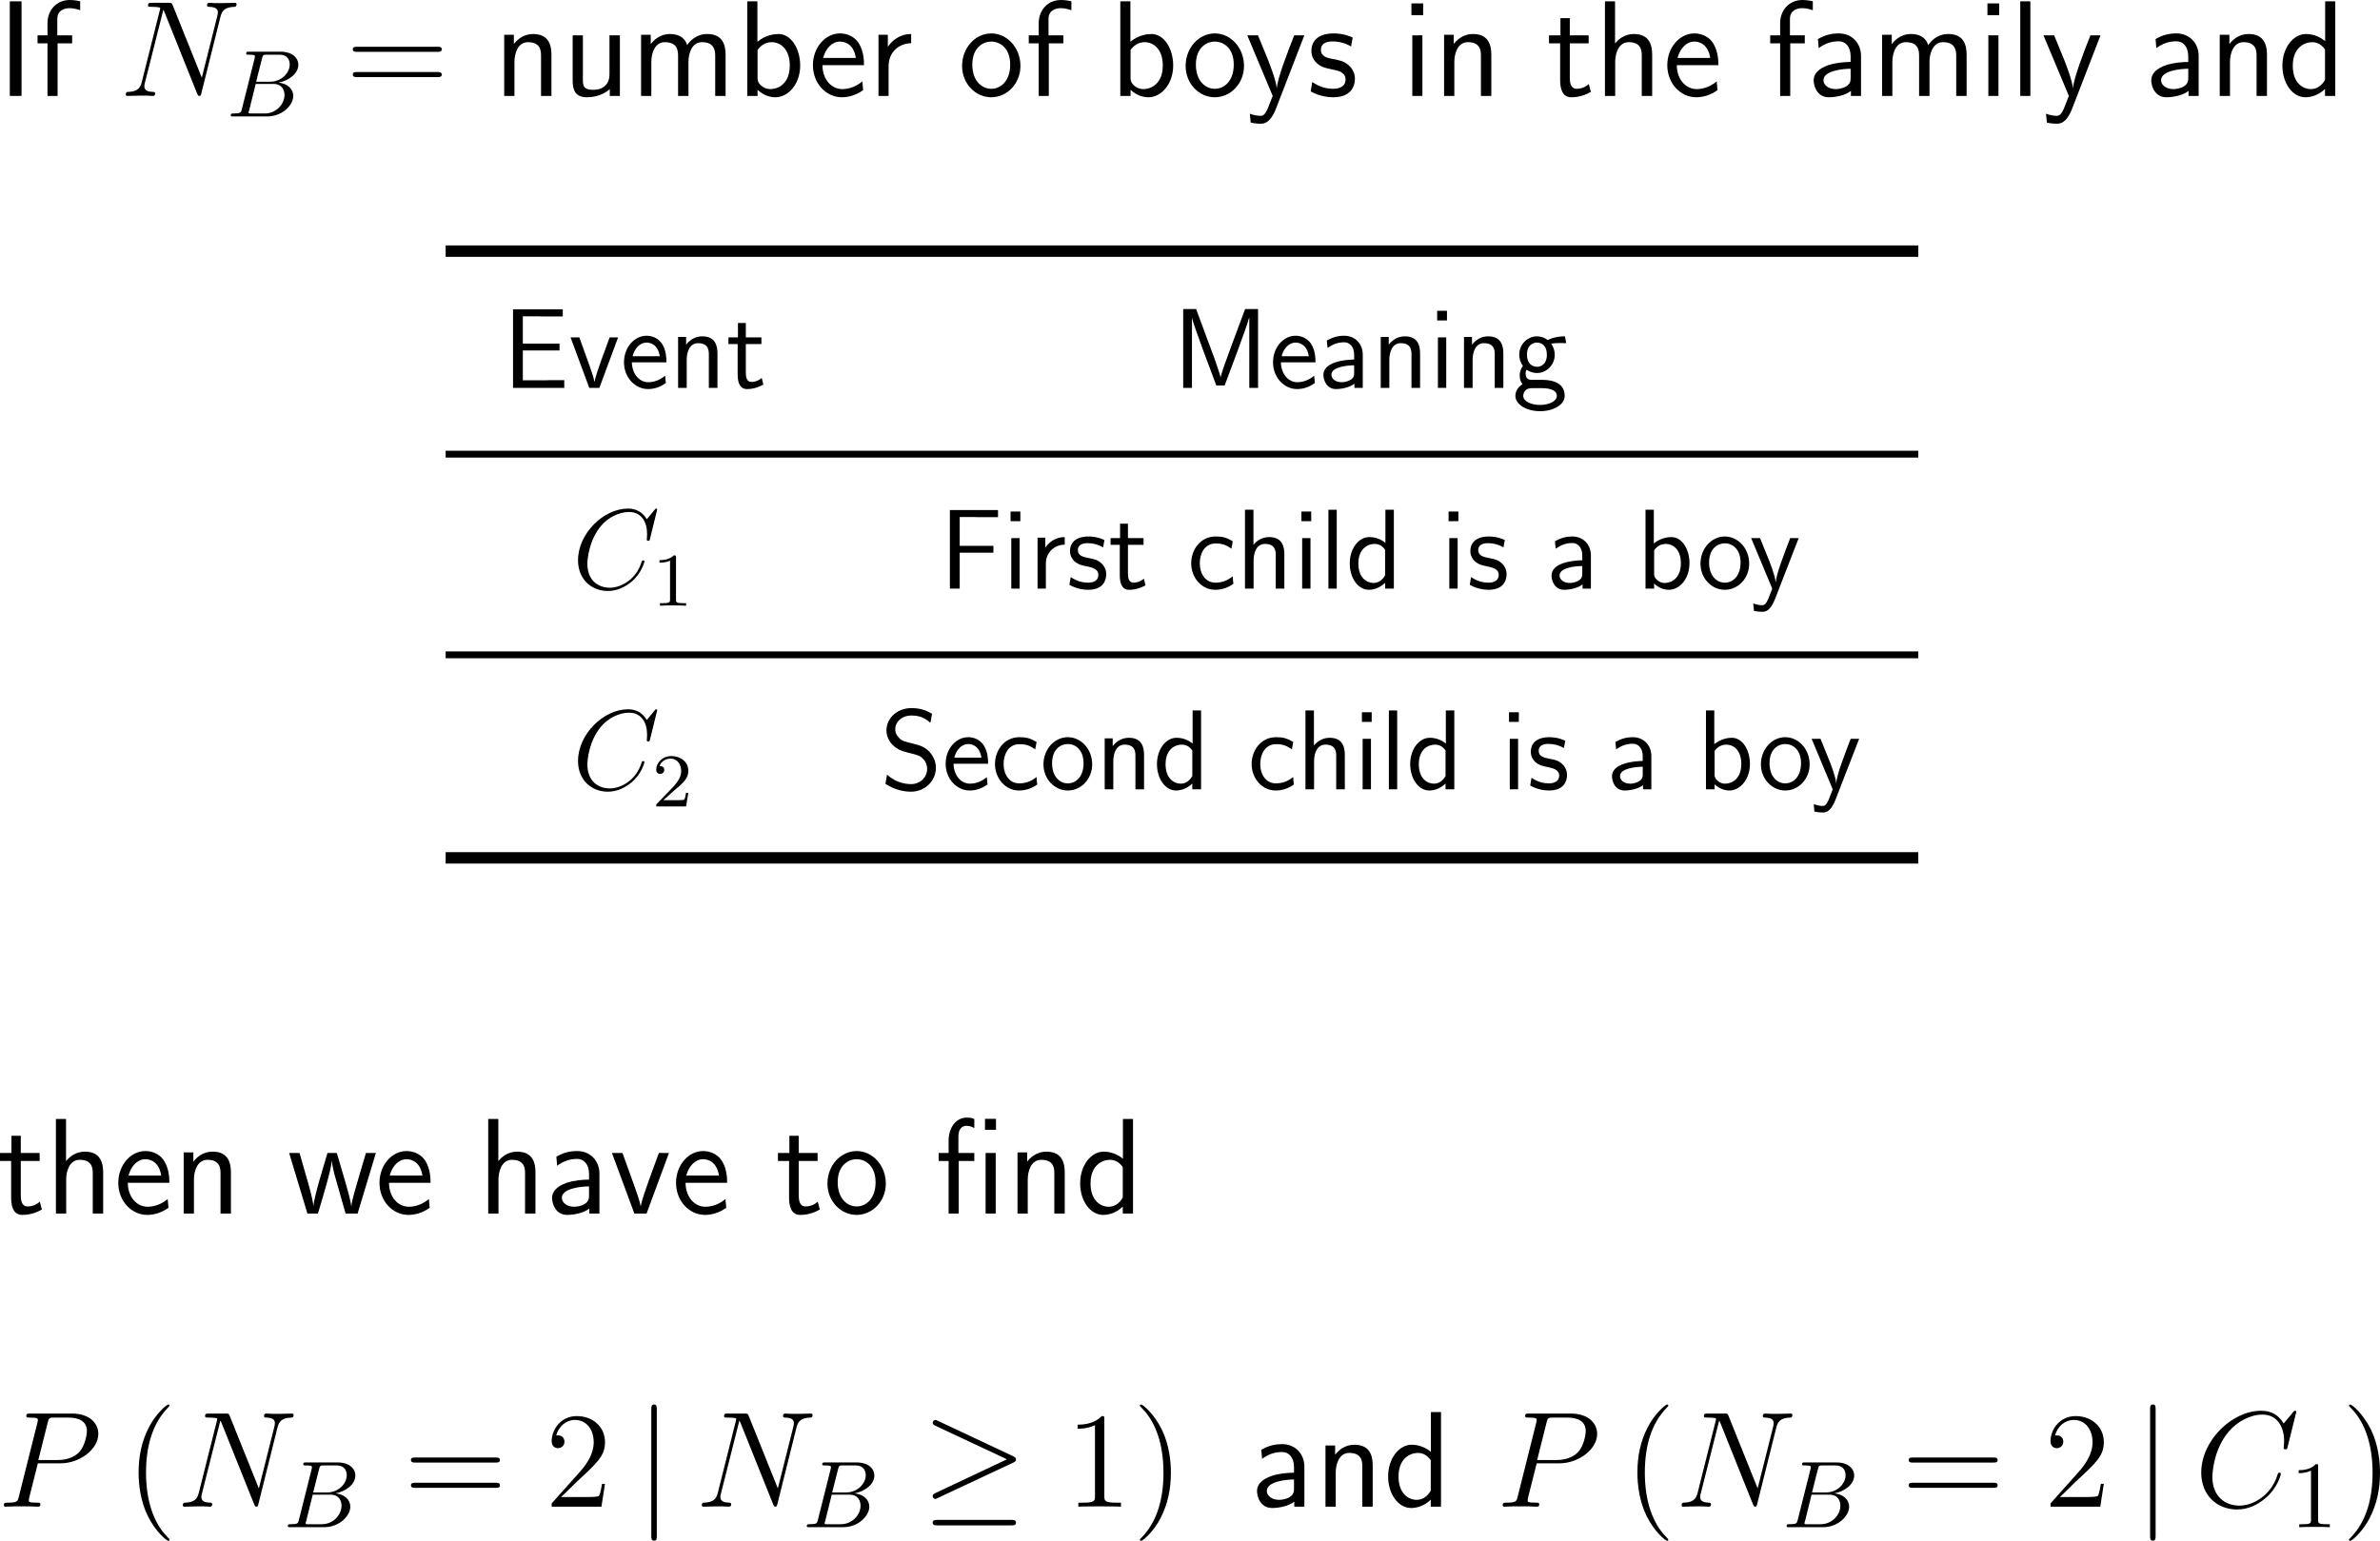 <?xml version="1.0" encoding="UTF-8"?>
<svg xmlns="http://www.w3.org/2000/svg" xmlns:xlink="http://www.w3.org/1999/xlink" width="312.977pt" height="202.659pt" viewBox="0 0 312.977 202.659" version="1.1">
<g id="surface1">
<path style=" stroke:none;fill-rule:nonzero;fill:rgb(0%,0%,0%);fill-opacity:1;" d="M 2.832 0.176 L 1.289 0.176 L 1.289 12.617 L 2.832 12.617 Z M 2.832 0.176 "/>
<path style=" stroke:none;fill-rule:nonzero;fill:rgb(0%,0%,0%);fill-opacity:1;" d="M 7.574 5.703 L 9.488 5.703 L 9.488 4.648 L 7.535 4.648 L 7.535 2.5 C 7.535 1.289 8.551 1.074 9.156 1.074 C 9.781 1.074 10.328 1.27 10.543 1.348 L 10.543 0.176 C 10.426 0.137 9.82 0 9.176 0 C 7.457 0 6.246 1.309 6.246 3.047 L 6.246 4.648 L 4.938 4.648 L 4.938 5.703 L 6.246 5.703 L 6.246 12.617 L 7.574 12.617 Z M 7.574 5.703 "/>
<path style=" stroke:none;fill-rule:nonzero;fill:rgb(0%,0%,0%);fill-opacity:1;" d="M 28.98 2.246 C 29.176 1.484 29.469 0.938 30.836 0.898 C 30.895 0.898 31.109 0.879 31.109 0.566 C 31.109 0.371 30.934 0.371 30.875 0.371 C 30.504 0.371 29.605 0.41 29.234 0.41 L 28.375 0.41 C 28.121 0.41 27.809 0.371 27.555 0.371 C 27.438 0.371 27.223 0.371 27.223 0.703 C 27.223 0.898 27.379 0.898 27.496 0.898 C 28.57 0.918 28.648 1.348 28.648 1.66 C 28.648 1.816 28.629 1.875 28.57 2.129 L 26.539 10.215 L 22.711 0.684 C 22.594 0.391 22.574 0.371 22.164 0.371 L 19.977 0.371 C 19.625 0.371 19.469 0.371 19.469 0.703 C 19.469 0.898 19.586 0.898 19.938 0.898 C 20.016 0.898 21.07 0.898 21.07 1.055 C 21.07 1.094 21.051 1.23 21.031 1.289 L 18.648 10.781 C 18.434 11.66 18.004 12.051 16.812 12.09 C 16.715 12.09 16.539 12.109 16.539 12.441 C 16.539 12.617 16.715 12.617 16.773 12.617 C 17.145 12.617 18.043 12.578 18.414 12.578 L 19.273 12.578 C 19.527 12.578 19.82 12.617 20.074 12.617 C 20.191 12.617 20.406 12.617 20.406 12.285 C 20.406 12.109 20.211 12.09 20.152 12.09 C 19.547 12.07 18.98 11.973 18.98 11.328 C 18.98 11.191 19.02 11.016 19.059 10.879 L 21.48 1.289 C 21.578 1.465 21.578 1.504 21.656 1.66 L 25.914 12.285 C 26.012 12.5 26.051 12.617 26.207 12.617 C 26.383 12.617 26.402 12.559 26.48 12.266 Z M 28.98 2.246 "/>
<path style=" stroke:none;fill-rule:nonzero;fill:rgb(0%,0%,0%);fill-opacity:1;" d="M 31.809 14.34 C 31.691 14.828 31.652 14.926 30.676 14.926 C 30.461 14.926 30.344 14.926 30.344 15.18 C 30.344 15.316 30.461 15.316 30.676 15.316 L 35.129 15.316 C 37.102 15.316 38.566 13.852 38.566 12.621 C 38.566 11.723 37.844 11 36.633 10.863 C 37.922 10.629 39.23 9.711 39.23 8.52 C 39.23 7.602 38.41 6.801 36.926 6.801 L 32.727 6.801 C 32.492 6.801 32.375 6.801 32.375 7.055 C 32.375 7.191 32.492 7.191 32.727 7.191 C 32.746 7.191 32.98 7.191 33.195 7.211 C 33.41 7.25 33.527 7.25 33.527 7.426 C 33.527 7.465 33.508 7.504 33.488 7.66 Z M 33.684 10.746 L 34.465 7.66 C 34.582 7.23 34.602 7.191 35.129 7.191 L 36.75 7.191 C 37.844 7.191 38.098 7.934 38.098 8.48 C 38.098 9.574 37.023 10.746 35.52 10.746 Z M 33.137 14.926 C 32.961 14.926 32.941 14.926 32.863 14.926 C 32.727 14.906 32.688 14.887 32.688 14.789 C 32.688 14.75 32.688 14.73 32.766 14.516 L 33.625 11.039 L 35.969 11.039 C 37.16 11.039 37.414 11.957 37.414 12.484 C 37.414 13.715 36.301 14.926 34.816 14.926 Z M 33.137 14.926 "/>
<path style=" stroke:none;fill-rule:nonzero;fill:rgb(0%,0%,0%);fill-opacity:1;" d="M 57.527 6.816 C 57.781 6.816 58.094 6.816 58.094 6.484 C 58.094 6.152 57.781 6.152 57.527 6.152 L 46.961 6.152 C 46.707 6.152 46.395 6.152 46.395 6.465 C 46.395 6.816 46.688 6.816 46.961 6.816 Z M 57.527 10.137 C 57.781 10.137 58.094 10.137 58.094 9.824 C 58.094 9.473 57.781 9.473 57.527 9.473 L 46.961 9.473 C 46.707 9.473 46.395 9.473 46.395 9.805 C 46.395 10.137 46.688 10.137 46.961 10.137 Z M 57.527 10.137 "/>
<path style=" stroke:none;fill-rule:nonzero;fill:rgb(0%,0%,0%);fill-opacity:1;" d="M 72.516 7.227 C 72.516 6.133 72.281 4.473 70.113 4.473 C 69.117 4.473 68.258 4.922 67.574 5.781 L 67.574 4.57 L 66.305 4.57 L 66.305 12.617 L 67.652 12.617 L 67.652 8.145 C 67.652 7.051 68.082 5.547 69.43 5.547 C 71.109 5.547 71.148 6.719 71.148 7.344 L 71.148 12.617 L 72.516 12.617 Z M 72.516 7.227 "/>
<path style=" stroke:none;fill-rule:nonzero;fill:rgb(0%,0%,0%);fill-opacity:1;" d="M 81.516 4.648 L 80.148 4.648 L 80.148 9.785 C 80.148 11.152 79.211 11.816 78.039 11.816 C 76.789 11.816 76.652 11.348 76.652 10.547 L 76.652 4.648 L 75.305 4.648 L 75.305 10.625 C 75.305 11.914 75.715 12.793 77.18 12.793 C 77.688 12.793 79.094 12.715 80.188 11.719 L 80.188 12.617 L 81.516 12.617 Z M 81.516 4.648 "/>
<path style=" stroke:none;fill-rule:nonzero;fill:rgb(0%,0%,0%);fill-opacity:1;" d="M 95.418 7.227 C 95.418 5.977 95.086 4.473 92.996 4.473 C 91.473 4.473 90.633 5.527 90.359 5.938 C 90.027 4.805 89.051 4.473 88.113 4.473 C 86.648 4.473 85.867 5.43 85.574 5.801 L 85.574 4.57 L 84.305 4.57 L 84.305 12.617 L 85.652 12.617 L 85.652 8.145 C 85.652 6.973 86.121 5.547 87.43 5.547 C 89.09 5.547 89.168 6.68 89.168 7.344 L 89.168 12.617 L 90.535 12.617 L 90.535 8.145 C 90.535 6.973 91.004 5.547 92.312 5.547 C 93.953 5.547 94.051 6.68 94.051 7.344 L 94.051 12.617 L 95.418 12.617 Z M 95.418 7.227 "/>
<path style=" stroke:none;fill-rule:nonzero;fill:rgb(0%,0%,0%);fill-opacity:1;" d="M 99.602 0.176 L 98.273 0.176 L 98.273 12.617 L 99.621 12.617 L 99.621 11.816 C 100.461 12.598 101.34 12.793 101.965 12.793 C 103.664 12.793 105.227 11.055 105.227 8.613 C 105.227 6.406 104.035 4.473 102.375 4.473 C 101.848 4.473 100.695 4.59 99.602 5.488 Z M 99.621 6.582 C 99.953 6.074 100.598 5.547 101.477 5.547 C 102.57 5.547 103.859 6.387 103.859 8.613 C 103.859 10.957 102.395 11.719 101.301 11.719 C 100.793 11.719 100.461 11.543 100.129 11.289 C 99.699 10.918 99.621 10.586 99.621 10.293 Z M 99.621 6.582 "/>
<path style=" stroke:none;fill-rule:nonzero;fill:rgb(0%,0%,0%);fill-opacity:1;" d="M 113.621 8.574 C 113.621 7.812 113.543 6.719 112.977 5.762 C 112.234 4.531 110.984 4.395 110.457 4.395 C 108.523 4.395 106.902 6.25 106.902 8.574 C 106.902 10.957 108.621 12.793 110.711 12.793 C 111.531 12.793 112.527 12.559 113.504 11.855 C 113.504 11.777 113.445 11.211 113.445 11.191 C 113.426 11.172 113.406 10.762 113.406 10.703 C 112.332 11.602 111.277 11.719 110.75 11.719 C 109.363 11.719 108.172 10.488 108.152 8.574 Z M 108.25 7.617 C 108.562 6.406 109.402 5.469 110.457 5.469 C 111.023 5.469 112.254 5.723 112.547 7.617 Z M 108.25 7.617 "/>
<path style=" stroke:none;fill-rule:nonzero;fill:rgb(0%,0%,0%);fill-opacity:1;" d="M 116.852 8.691 C 116.852 6.875 118.199 5.703 119.82 5.684 L 119.82 4.473 C 118.18 4.492 117.242 5.449 116.754 6.152 L 116.754 4.57 L 115.523 4.57 L 115.523 12.617 L 116.852 12.617 Z M 116.852 8.691 "/>
<path style=" stroke:none;fill-rule:nonzero;fill:rgb(0%,0%,0%);fill-opacity:1;" d="M 134.191 8.672 C 134.191 6.25 132.414 4.395 130.363 4.395 C 128.254 4.395 126.516 6.289 126.516 8.672 C 126.516 11.016 128.293 12.793 130.344 12.793 C 132.453 12.793 134.191 10.977 134.191 8.672 Z M 130.363 11.68 C 129.074 11.68 127.863 10.605 127.863 8.496 C 127.863 6.328 129.211 5.469 130.344 5.469 C 131.574 5.469 132.844 6.387 132.844 8.496 C 132.844 10.703 131.555 11.68 130.363 11.68 Z M 130.363 11.68 "/>
<path style=" stroke:none;fill-rule:nonzero;fill:rgb(0%,0%,0%);fill-opacity:1;" d="M 137.922 5.703 L 139.836 5.703 L 139.836 4.648 L 137.883 4.648 L 137.883 2.5 C 137.883 1.289 138.898 1.074 139.504 1.074 C 140.129 1.074 140.676 1.27 140.891 1.348 L 140.891 0.176 C 140.773 0.137 140.168 0 139.523 0 C 137.805 0 136.594 1.309 136.594 3.047 L 136.594 4.648 L 135.285 4.648 L 135.285 5.703 L 136.594 5.703 L 136.594 12.617 L 137.922 12.617 Z M 137.922 5.703 "/>
<path style=" stroke:none;fill-rule:nonzero;fill:rgb(0%,0%,0%);fill-opacity:1;" d="M 148.652 0.176 L 147.324 0.176 L 147.324 12.617 L 148.672 12.617 L 148.672 11.816 C 149.512 12.598 150.391 12.793 151.016 12.793 C 152.715 12.793 154.277 11.055 154.277 8.613 C 154.277 6.406 153.086 4.473 151.426 4.473 C 150.898 4.473 149.746 4.59 148.652 5.488 Z M 148.672 6.582 C 149.004 6.074 149.648 5.547 150.527 5.547 C 151.621 5.547 152.91 6.387 152.91 8.613 C 152.91 10.957 151.445 11.719 150.352 11.719 C 149.844 11.719 149.512 11.543 149.18 11.289 C 148.75 10.918 148.672 10.586 148.672 10.293 Z M 148.672 6.582 "/>
<path style=" stroke:none;fill-rule:nonzero;fill:rgb(0%,0%,0%);fill-opacity:1;" d="M 163.59 8.672 C 163.59 6.25 161.812 4.395 159.762 4.395 C 157.652 4.395 155.914 6.289 155.914 8.672 C 155.914 11.016 157.691 12.793 159.742 12.793 C 161.852 12.793 163.59 10.977 163.59 8.672 Z M 159.762 11.68 C 158.473 11.68 157.262 10.605 157.262 8.496 C 157.262 6.328 158.609 5.469 159.742 5.469 C 160.973 5.469 162.242 6.387 162.242 8.496 C 162.242 10.703 160.953 11.68 159.762 11.68 Z M 159.762 11.68 "/>
<path style=" stroke:none;fill-rule:nonzero;fill:rgb(0%,0%,0%);fill-opacity:1;" d="M 171.523 4.648 L 170.195 4.648 C 169.355 6.777 167.988 10.293 167.91 11.582 L 167.891 11.582 C 167.812 10.527 166.855 8.145 166.719 7.793 L 165.43 4.648 L 164.023 4.648 L 167.363 12.617 L 166.719 14.258 C 166.328 15.137 166.074 15.234 165.742 15.234 C 165.488 15.234 164.922 15.176 164.355 14.961 L 164.473 16.133 C 164.57 16.152 165.176 16.27 165.742 16.27 C 166.172 16.27 167.012 16.27 167.793 14.297 Z M 171.523 4.648 "/>
<path style=" stroke:none;fill-rule:nonzero;fill:rgb(0%,0%,0%);fill-opacity:1;" d="M 177.883 4.941 C 176.75 4.414 175.773 4.395 175.363 4.395 C 174.953 4.395 172.453 4.395 172.453 6.719 C 172.453 7.5 172.883 8.047 173.156 8.301 C 173.801 8.848 174.25 8.945 175.305 9.16 C 175.91 9.277 176.945 9.492 176.945 10.449 C 176.945 11.68 175.539 11.68 175.285 11.68 C 174.582 11.68 173.527 11.484 172.57 10.781 L 172.355 12.012 C 172.434 12.07 173.664 12.793 175.305 12.793 C 177.629 12.793 178.176 11.406 178.176 10.332 C 178.176 9.434 177.629 8.848 177.551 8.77 C 176.887 8.086 176.34 7.969 175.266 7.754 C 174.602 7.637 173.703 7.461 173.703 6.562 C 173.703 5.449 174.953 5.449 175.188 5.449 C 176.125 5.449 176.887 5.664 177.668 6.113 Z M 177.883 4.941 "/>
<path style=" stroke:none;fill-rule:nonzero;fill:rgb(0%,0%,0%);fill-opacity:1;" d="M 187.148 0.449 L 185.605 0.449 L 185.605 1.992 L 187.148 1.992 Z M 187.051 4.648 L 185.723 4.648 L 185.723 12.617 L 187.051 12.617 Z M 187.051 4.648 "/>
<path style=" stroke:none;fill-rule:nonzero;fill:rgb(0%,0%,0%);fill-opacity:1;" d="M 196.113 7.227 C 196.113 6.133 195.879 4.473 193.711 4.473 C 192.715 4.473 191.855 4.922 191.172 5.781 L 191.172 4.57 L 189.902 4.57 L 189.902 12.617 L 191.25 12.617 L 191.25 8.145 C 191.25 7.051 191.68 5.547 193.027 5.547 C 194.707 5.547 194.746 6.719 194.746 7.344 L 194.746 12.617 L 196.113 12.617 Z M 196.113 7.227 "/>
<path style=" stroke:none;fill-rule:nonzero;fill:rgb(0%,0%,0%);fill-opacity:1;" d="M 206.434 5.703 L 208.914 5.703 L 208.914 4.648 L 206.434 4.648 L 206.434 2.383 L 205.203 2.383 L 205.203 4.648 L 203.699 4.648 L 203.699 5.703 L 205.164 5.703 L 205.164 10.527 C 205.164 11.562 205.398 12.793 206.629 12.793 C 207.84 12.793 208.66 12.383 209.207 12.09 L 208.934 11.055 C 208.309 11.621 207.645 11.68 207.332 11.68 C 206.531 11.68 206.434 10.84 206.434 10.215 Z M 206.434 5.703 "/>
<path style=" stroke:none;fill-rule:nonzero;fill:rgb(0%,0%,0%);fill-opacity:1;" d="M 217.266 7.227 C 217.266 6.133 217.031 4.473 214.863 4.473 C 213.633 4.473 212.812 5.176 212.383 5.723 L 212.383 0.176 L 211.055 0.176 L 211.055 12.617 L 212.402 12.617 L 212.402 8.145 C 212.402 7.051 212.832 5.547 214.18 5.547 C 215.859 5.547 215.898 6.719 215.898 7.344 L 215.898 12.617 L 217.266 12.617 Z M 217.266 7.227 "/>
<path style=" stroke:none;fill-rule:nonzero;fill:rgb(0%,0%,0%);fill-opacity:1;" d="M 225.973 8.574 C 225.973 7.812 225.895 6.719 225.328 5.762 C 224.586 4.531 223.336 4.395 222.809 4.395 C 220.875 4.395 219.254 6.25 219.254 8.574 C 219.254 10.957 220.973 12.793 223.062 12.793 C 223.883 12.793 224.879 12.559 225.855 11.855 C 225.855 11.777 225.797 11.211 225.797 11.191 C 225.777 11.172 225.758 10.762 225.758 10.703 C 224.684 11.602 223.629 11.719 223.102 11.719 C 221.715 11.719 220.523 10.488 220.504 8.574 Z M 220.602 7.617 C 220.914 6.406 221.754 5.469 222.809 5.469 C 223.375 5.469 224.605 5.723 224.898 7.617 Z M 220.602 7.617 "/>
<path style=" stroke:none;fill-rule:nonzero;fill:rgb(0%,0%,0%);fill-opacity:1;" d="M 235.422 5.703 L 237.336 5.703 L 237.336 4.648 L 235.383 4.648 L 235.383 2.5 C 235.383 1.289 236.398 1.074 237.004 1.074 C 237.629 1.074 238.176 1.27 238.391 1.348 L 238.391 0.176 C 238.273 0.137 237.668 0 237.023 0 C 235.305 0 234.094 1.309 234.094 3.047 L 234.094 4.648 L 232.785 4.648 L 232.785 5.703 L 234.094 5.703 L 234.094 12.617 L 235.422 12.617 Z M 235.422 5.703 "/>
<path style=" stroke:none;fill-rule:nonzero;fill:rgb(0%,0%,0%);fill-opacity:1;" d="M 244.73 7.363 C 244.73 5.645 243.5 4.395 241.82 4.395 C 240.746 4.395 239.945 4.629 239.066 5.137 L 239.164 6.328 C 239.965 5.742 240.785 5.43 241.82 5.43 C 242.641 5.43 243.363 6.094 243.363 7.402 L 243.363 8.145 C 242.562 8.164 241.488 8.223 240.414 8.574 C 239.203 9.004 238.5 9.668 238.5 10.547 C 238.5 11.348 238.969 12.793 240.492 12.793 C 241.488 12.793 242.738 12.5 243.402 11.953 L 243.402 12.617 L 244.73 12.617 Z M 243.363 10.215 C 243.363 10.566 243.363 10.996 242.777 11.367 C 242.289 11.66 241.684 11.719 241.41 11.719 C 240.453 11.719 239.789 11.191 239.789 10.547 C 239.789 9.316 242.27 9.043 243.363 9.043 Z M 243.363 10.215 "/>
<path style=" stroke:none;fill-rule:nonzero;fill:rgb(0%,0%,0%);fill-opacity:1;" d="M 258.617 7.227 C 258.617 5.977 258.285 4.473 256.195 4.473 C 254.672 4.473 253.832 5.527 253.559 5.938 C 253.227 4.805 252.25 4.473 251.312 4.473 C 249.848 4.473 249.066 5.43 248.773 5.801 L 248.773 4.57 L 247.504 4.57 L 247.504 12.617 L 248.852 12.617 L 248.852 8.145 C 248.852 6.973 249.32 5.547 250.629 5.547 C 252.289 5.547 252.367 6.68 252.367 7.344 L 252.367 12.617 L 253.734 12.617 L 253.734 8.145 C 253.734 6.973 254.203 5.547 255.512 5.547 C 257.152 5.547 257.25 6.68 257.25 7.344 L 257.25 12.617 L 258.617 12.617 Z M 258.617 7.227 "/>
<path style=" stroke:none;fill-rule:nonzero;fill:rgb(0%,0%,0%);fill-opacity:1;" d="M 262.898 0.449 L 261.355 0.449 L 261.355 1.992 L 262.898 1.992 Z M 262.801 4.648 L 261.473 4.648 L 261.473 12.617 L 262.801 12.617 Z M 262.801 4.648 "/>
<path style=" stroke:none;fill-rule:nonzero;fill:rgb(0%,0%,0%);fill-opacity:1;" d="M 267 0.176 L 265.672 0.176 L 265.672 12.617 L 267 12.617 Z M 267 0.176 "/>
<path style=" stroke:none;fill-rule:nonzero;fill:rgb(0%,0%,0%);fill-opacity:1;" d="M 276.223 4.648 L 274.895 4.648 C 274.055 6.777 272.688 10.293 272.609 11.582 L 272.59 11.582 C 272.512 10.527 271.555 8.145 271.418 7.793 L 270.129 4.648 L 268.723 4.648 L 272.062 12.617 L 271.418 14.258 C 271.027 15.137 270.773 15.234 270.441 15.234 C 270.188 15.234 269.621 15.176 269.055 14.961 L 269.172 16.133 C 269.27 16.152 269.875 16.27 270.441 16.27 C 270.871 16.27 271.711 16.27 272.492 14.297 Z M 276.223 4.648 "/>
<path style=" stroke:none;fill-rule:nonzero;fill:rgb(0%,0%,0%);fill-opacity:1;" d="M 289.129 7.363 C 289.129 5.645 287.898 4.395 286.219 4.395 C 285.145 4.395 284.344 4.629 283.465 5.137 L 283.562 6.328 C 284.363 5.742 285.184 5.43 286.219 5.43 C 287.039 5.43 287.762 6.094 287.762 7.402 L 287.762 8.145 C 286.961 8.164 285.887 8.223 284.812 8.574 C 283.602 9.004 282.898 9.668 282.898 10.547 C 282.898 11.348 283.367 12.793 284.891 12.793 C 285.887 12.793 287.137 12.5 287.801 11.953 L 287.801 12.617 L 289.129 12.617 Z M 287.762 10.215 C 287.762 10.566 287.762 10.996 287.176 11.367 C 286.688 11.66 286.082 11.719 285.809 11.719 C 284.852 11.719 284.188 11.191 284.188 10.547 C 284.188 9.316 286.668 9.043 287.762 9.043 Z M 287.762 10.215 "/>
<path style=" stroke:none;fill-rule:nonzero;fill:rgb(0%,0%,0%);fill-opacity:1;" d="M 298.113 7.227 C 298.113 6.133 297.879 4.473 295.711 4.473 C 294.715 4.473 293.855 4.922 293.172 5.781 L 293.172 4.57 L 291.902 4.57 L 291.902 12.617 L 293.25 12.617 L 293.25 8.145 C 293.25 7.051 293.68 5.547 295.027 5.547 C 296.707 5.547 296.746 6.719 296.746 7.344 L 296.746 12.617 L 298.113 12.617 Z M 298.113 7.227 "/>
<path style=" stroke:none;fill-rule:nonzero;fill:rgb(0%,0%,0%);fill-opacity:1;" d="M 307.094 0.176 L 305.766 0.176 L 305.766 5.41 C 304.945 4.727 304.008 4.473 303.246 4.473 C 301.547 4.473 300.141 6.309 300.141 8.633 C 300.141 10.957 301.469 12.793 303.168 12.793 C 303.832 12.793 304.848 12.578 305.746 11.699 L 305.746 12.617 L 307.094 12.617 Z M 305.746 10.508 C 305.316 11.27 304.672 11.719 303.891 11.719 C 302.797 11.719 301.508 10.879 301.508 8.652 C 301.508 6.27 303.031 5.547 304.066 5.547 C 304.77 5.547 305.336 5.918 305.746 6.504 Z M 305.746 10.508 "/>
<path style=" stroke:none;fill-rule:nonzero;fill:rgb(0%,0%,0%);fill-opacity:1;" d="M 58.605 32.281 L 252.258 32.281 L 252.258 33.781 L 58.605 33.781 Z M 58.605 32.281 "/>
<path style=" stroke:none;fill-rule:nonzero;fill:rgb(0%,0%,0%);fill-opacity:1;" d="M 73.578 46.094 L 73.578 45.195 L 68.754 45.195 L 68.754 41.602 L 70.785 41.602 C 70.961 41.602 71.137 41.621 71.312 41.621 L 74.008 41.621 L 74.008 40.684 L 67.465 40.684 L 67.465 51.016 L 74.203 51.016 L 74.203 50 L 72.25 50 C 72.055 50 71.879 50.02 71.703 50.02 L 68.754 50.02 L 68.754 46.094 Z M 73.578 46.094 "/>
<path style=" stroke:none;fill-rule:nonzero;fill:rgb(0%,0%,0%);fill-opacity:1;" d="M 81.281 44.375 L 80.168 44.375 L 79.074 47.363 C 78.82 48.066 78.273 49.648 78.176 50.215 L 78.156 50.215 C 78.098 49.688 77.785 48.867 77.57 48.223 L 76.184 44.375 L 75.031 44.375 L 77.492 51.016 L 78.82 51.016 Z M 81.281 44.375 "/>
<path style=" stroke:none;fill-rule:nonzero;fill:rgb(0%,0%,0%);fill-opacity:1;" d="M 87.641 47.656 C 87.641 47.012 87.582 46.094 87.113 45.312 C 86.488 44.277 85.453 44.16 85.023 44.16 C 83.402 44.16 82.055 45.703 82.055 47.656 C 82.055 49.629 83.5 51.172 85.219 51.172 C 85.922 51.172 86.742 50.977 87.562 50.371 C 87.562 50.312 87.504 49.844 87.504 49.824 C 87.504 49.805 87.465 49.473 87.465 49.414 C 86.586 50.156 85.707 50.273 85.258 50.273 C 84.105 50.273 83.129 49.238 83.09 47.656 Z M 83.188 46.855 C 83.441 45.84 84.145 45.059 85.023 45.059 C 85.473 45.059 86.508 45.254 86.762 46.855 Z M 83.188 46.855 "/>
<path style=" stroke:none;fill-rule:nonzero;fill:rgb(0%,0%,0%);fill-opacity:1;" d="M 94.348 46.523 C 94.348 45.605 94.152 44.238 92.355 44.238 C 91.516 44.238 90.793 44.609 90.227 45.332 L 90.227 44.316 L 89.172 44.316 L 89.172 51.016 L 90.305 51.016 L 90.305 47.305 C 90.305 46.367 90.656 45.137 91.789 45.137 C 93.176 45.137 93.215 46.094 93.215 46.621 L 93.215 51.016 L 94.348 51.016 Z M 94.348 46.523 "/>
<path style=" stroke:none;fill-rule:nonzero;fill:rgb(0%,0%,0%);fill-opacity:1;" d="M 98.078 45.254 L 100.129 45.254 L 100.129 44.375 L 98.078 44.375 L 98.078 42.48 L 97.043 42.48 L 97.043 44.375 L 95.793 44.375 L 95.793 45.254 L 97.004 45.254 L 97.004 49.258 C 97.004 50.137 97.199 51.172 98.234 51.172 C 99.23 51.172 99.934 50.82 100.383 50.586 L 100.168 49.707 C 99.641 50.176 99.094 50.234 98.82 50.234 C 98.156 50.234 98.078 49.531 98.078 49.004 Z M 98.078 45.254 "/>
<path style=" stroke:none;fill-rule:nonzero;fill:rgb(0%,0%,0%);fill-opacity:1;" d="M 157.293 40.645 L 155.594 40.645 L 155.594 51.016 L 156.746 51.016 L 156.746 41.797 C 156.961 42.812 159.383 49.199 159.949 50.703 L 161.043 50.703 C 161.531 49.414 163.992 42.91 164.266 41.777 L 164.285 41.777 L 164.285 51.016 L 165.438 51.016 L 165.438 40.645 L 163.738 40.645 L 162.02 45.254 C 161.258 47.344 160.672 48.906 160.516 49.59 L 160.496 49.59 C 160.457 49.336 160.262 48.789 160.066 48.203 C 159.793 47.402 159.793 47.363 159.559 46.758 Z M 157.293 40.645 "/>
<path style=" stroke:none;fill-rule:nonzero;fill:rgb(0%,0%,0%);fill-opacity:1;" d="M 172.992 47.656 C 172.992 47.012 172.934 46.094 172.465 45.312 C 171.84 44.277 170.805 44.16 170.375 44.16 C 168.754 44.16 167.406 45.703 167.406 47.656 C 167.406 49.629 168.852 51.172 170.57 51.172 C 171.273 51.172 172.094 50.977 172.914 50.371 C 172.914 50.312 172.855 49.844 172.855 49.824 C 172.855 49.805 172.816 49.473 172.816 49.414 C 171.938 50.156 171.059 50.273 170.609 50.273 C 169.457 50.273 168.48 49.238 168.441 47.656 Z M 168.539 46.855 C 168.793 45.84 169.496 45.059 170.375 45.059 C 170.824 45.059 171.859 45.254 172.113 46.855 Z M 168.539 46.855 "/>
<path style=" stroke:none;fill-rule:nonzero;fill:rgb(0%,0%,0%);fill-opacity:1;" d="M 179.207 46.641 C 179.207 45.195 178.172 44.16 176.785 44.16 C 175.887 44.16 175.223 44.375 174.48 44.785 L 174.578 45.762 C 175.242 45.293 175.926 45.02 176.785 45.02 C 177.469 45.02 178.074 45.586 178.074 46.66 L 178.074 47.285 C 177.41 47.305 176.512 47.363 175.613 47.656 C 174.598 47.988 174.031 48.555 174.031 49.297 C 174.031 49.961 174.422 51.172 175.691 51.172 C 176.512 51.172 177.547 50.918 178.113 50.469 L 178.113 51.016 L 179.207 51.016 Z M 178.074 49.004 C 178.074 49.316 178.074 49.668 177.586 49.961 C 177.176 50.215 176.668 50.273 176.453 50.273 C 175.633 50.273 175.086 49.844 175.086 49.277 C 175.086 48.262 177.156 48.047 178.074 48.047 Z M 178.074 49.004 "/>
<path style=" stroke:none;fill-rule:nonzero;fill:rgb(0%,0%,0%);fill-opacity:1;" d="M 186.746 46.523 C 186.746 45.605 186.551 44.238 184.754 44.238 C 183.914 44.238 183.191 44.609 182.625 45.332 L 182.625 44.316 L 181.57 44.316 L 181.57 51.016 L 182.703 51.016 L 182.703 47.305 C 182.703 46.367 183.055 45.137 184.188 45.137 C 185.574 45.137 185.613 46.094 185.613 46.621 L 185.613 51.016 L 186.746 51.016 Z M 186.746 46.523 "/>
<path style=" stroke:none;fill-rule:nonzero;fill:rgb(0%,0%,0%);fill-opacity:1;" d="M 190.281 40.879 L 188.992 40.879 L 188.992 42.148 L 190.281 42.148 Z M 190.184 44.375 L 189.09 44.375 L 189.09 51.016 L 190.184 51.016 Z M 190.184 44.375 "/>
<path style=" stroke:none;fill-rule:nonzero;fill:rgb(0%,0%,0%);fill-opacity:1;" d="M 197.695 46.523 C 197.695 45.605 197.5 44.238 195.703 44.238 C 194.863 44.238 194.141 44.609 193.574 45.332 L 193.574 44.316 L 192.52 44.316 L 192.52 51.016 L 193.652 51.016 L 193.652 47.305 C 193.652 46.367 194.004 45.137 195.137 45.137 C 196.523 45.137 196.562 46.094 196.562 46.621 L 196.562 51.016 L 197.695 51.016 Z M 197.695 46.523 "/>
<path style=" stroke:none;fill-rule:nonzero;fill:rgb(0%,0%,0%);fill-opacity:1;" d="M 203.965 45.137 C 203.965 45.137 203.984 45.156 204.004 45.195 C 204.316 45.156 204.648 45.117 205.195 45.117 C 205.254 45.117 205.586 45.117 205.957 45.137 L 205.801 44.238 C 205.508 44.238 204.492 44.238 203.516 44.727 C 203.027 44.316 202.422 44.238 202.129 44.238 C 200.82 44.238 199.785 45.332 199.785 46.641 C 199.785 47.168 199.941 47.676 200.273 48.125 C 199.922 48.594 199.844 49.043 199.844 49.395 C 199.844 49.961 200.039 50.332 200.215 50.527 C 199.453 51.016 199.277 51.66 199.277 52.07 C 199.277 53.164 200.684 54.082 202.52 54.082 C 204.336 54.082 205.762 53.203 205.762 52.07 C 205.762 49.961 203.34 49.961 202.734 49.961 L 201.465 49.961 C 201.25 49.961 200.625 49.961 200.625 49.18 C 200.625 48.848 200.684 48.75 200.762 48.633 C 201.016 48.809 201.504 49.062 202.109 49.062 C 203.398 49.062 204.453 47.988 204.453 46.641 C 204.453 46.094 204.258 45.547 203.945 45.137 Z M 202.129 48.242 C 201.465 48.242 200.801 47.793 200.801 46.66 C 200.801 45.332 201.641 45.059 202.109 45.059 C 202.773 45.059 203.418 45.508 203.418 46.641 C 203.418 47.969 202.578 48.242 202.129 48.242 Z M 202.754 51.055 C 203.086 51.055 204.727 51.055 204.727 52.07 C 204.727 52.773 203.691 53.262 202.52 53.262 C 201.367 53.262 200.312 52.793 200.312 52.07 C 200.312 52.012 200.312 51.055 201.445 51.055 Z M 202.754 51.055 "/>
<path style=" stroke:none;fill-rule:nonzero;fill:rgb(0%,0%,0%);fill-opacity:1;" d="M 58.605 59.285 L 252.258 59.285 L 252.258 60.184 L 58.605 60.184 Z M 58.605 59.285 "/>
<path style=" stroke:none;fill-rule:nonzero;fill:rgb(0%,0%,0%);fill-opacity:1;" d="M 86.422 67.027 C 86.422 66.891 86.324 66.891 86.305 66.891 C 86.266 66.891 86.207 66.891 86.09 67.047 L 85.055 68.297 C 84.527 67.398 83.707 66.891 82.594 66.891 C 79.371 66.891 76.012 70.172 76.012 73.688 C 76.012 76.188 77.77 77.73 79.938 77.73 C 81.148 77.73 82.184 77.223 83.062 76.5 C 84.352 75.406 84.742 73.961 84.742 73.824 C 84.742 73.707 84.625 73.707 84.586 73.707 C 84.449 73.707 84.43 73.785 84.391 73.844 C 83.707 76.188 81.695 77.301 80.191 77.301 C 78.609 77.301 77.242 76.285 77.242 74.156 C 77.242 73.688 77.398 71.09 79.078 69.117 C 79.898 68.16 81.305 67.34 82.73 67.34 C 84.371 67.34 85.094 68.688 85.094 70.211 C 85.094 70.602 85.055 70.934 85.055 70.992 C 85.055 71.129 85.211 71.129 85.25 71.129 C 85.406 71.129 85.426 71.109 85.484 70.836 Z M 86.422 67.027 "/>
<path style=" stroke:none;fill-rule:nonzero;fill:rgb(0%,0%,0%);fill-opacity:1;" d="M 88.895 73.32 C 88.895 73.047 88.875 73.047 88.602 73.047 C 88.191 73.438 87.664 73.672 86.727 73.672 L 86.727 74.004 C 87 74.004 87.527 74.004 88.113 73.75 L 88.113 78.848 C 88.113 79.219 88.074 79.336 87.137 79.336 L 86.785 79.336 L 86.785 79.668 C 87.195 79.629 88.055 79.629 88.504 79.629 C 88.953 79.629 89.812 79.629 90.223 79.668 L 90.223 79.336 L 89.871 79.336 C 88.934 79.336 88.895 79.219 88.895 78.848 Z M 88.895 73.32 "/>
<path style=" stroke:none;fill-rule:nonzero;fill:rgb(0%,0%,0%);fill-opacity:1;" d="M 130.637 72.691 L 130.637 71.793 L 126.203 71.793 L 126.203 68.004 L 128.117 68.004 C 128.312 68.004 128.488 68.023 128.664 68.023 L 131.242 68.023 L 131.242 67.086 L 124.914 67.086 L 124.914 77.418 L 126.203 77.418 L 126.203 72.691 Z M 130.637 72.691 "/>
<path style=" stroke:none;fill-rule:nonzero;fill:rgb(0%,0%,0%);fill-opacity:1;" d="M 134.18 67.281 L 132.891 67.281 L 132.891 68.551 L 134.18 68.551 Z M 134.082 70.777 L 132.988 70.777 L 132.988 77.418 L 134.082 77.418 Z M 134.082 70.777 "/>
<path style=" stroke:none;fill-rule:nonzero;fill:rgb(0%,0%,0%);fill-opacity:1;" d="M 137.535 74.137 C 137.535 72.633 138.668 71.656 140.016 71.637 L 140.016 70.641 C 138.668 70.641 137.867 71.441 137.457 72.027 L 137.457 70.719 L 136.441 70.719 L 136.441 77.418 L 137.535 77.418 Z M 137.535 74.137 "/>
<path style=" stroke:none;fill-rule:nonzero;fill:rgb(0%,0%,0%);fill-opacity:1;" d="M 145.238 71.031 C 144.281 70.582 143.48 70.562 143.129 70.562 C 142.797 70.562 140.707 70.562 140.707 72.496 C 140.707 73.16 141.078 73.609 141.293 73.824 C 141.84 74.273 142.211 74.352 143.09 74.527 C 143.578 74.645 144.438 74.82 144.438 75.602 C 144.438 76.637 143.285 76.637 143.07 76.637 C 142.484 76.637 141.605 76.48 140.805 75.895 L 140.629 76.91 C 140.688 76.949 141.703 77.574 143.09 77.574 C 145.023 77.574 145.473 76.402 145.473 75.523 C 145.473 74.762 145.023 74.273 144.965 74.215 C 144.398 73.629 143.949 73.551 143.051 73.375 C 142.504 73.258 141.742 73.121 141.742 72.359 C 141.742 71.441 142.797 71.441 142.992 71.441 C 143.773 71.441 144.398 71.617 145.062 71.988 Z M 145.238 71.031 "/>
<path style=" stroke:none;fill-rule:nonzero;fill:rgb(0%,0%,0%);fill-opacity:1;" d="M 148.328 71.656 L 150.379 71.656 L 150.379 70.777 L 148.328 70.777 L 148.328 68.883 L 147.293 68.883 L 147.293 70.777 L 146.043 70.777 L 146.043 71.656 L 147.254 71.656 L 147.254 75.66 C 147.254 76.539 147.449 77.574 148.484 77.574 C 149.48 77.574 150.184 77.223 150.633 76.988 L 150.418 76.109 C 149.891 76.578 149.344 76.637 149.07 76.637 C 148.406 76.637 148.328 75.934 148.328 75.406 Z M 148.328 71.656 "/>
<path style=" stroke:none;fill-rule:nonzero;fill:rgb(0%,0%,0%);fill-opacity:1;" d="M 162.113 75.797 C 161.43 76.363 160.668 76.637 159.828 76.637 C 158.578 76.637 157.777 75.543 157.777 74.078 C 157.777 72.848 158.383 71.48 159.867 71.48 C 160.863 71.48 161.293 71.734 161.938 72.164 L 162.113 71.188 C 161.234 70.68 160.746 70.562 159.867 70.562 C 157.797 70.562 156.645 72.379 156.645 74.078 C 156.645 75.992 158.012 77.574 159.809 77.574 C 160.531 77.574 161.371 77.379 162.191 76.793 C 162.191 76.754 162.152 76.285 162.133 76.227 Z M 162.113 75.797 "/>
<path style=" stroke:none;fill-rule:nonzero;fill:rgb(0%,0%,0%);fill-opacity:1;" d="M 168.895 72.926 C 168.895 72.008 168.699 70.641 166.902 70.641 C 165.867 70.641 165.184 71.227 164.832 71.656 L 164.832 67.047 L 163.719 67.047 L 163.719 77.418 L 164.852 77.418 L 164.852 73.707 C 164.852 72.77 165.203 71.539 166.336 71.539 C 167.723 71.539 167.762 72.496 167.762 73.023 L 167.762 77.418 L 168.895 77.418 Z M 168.895 72.926 "/>
<path style=" stroke:none;fill-rule:nonzero;fill:rgb(0%,0%,0%);fill-opacity:1;" d="M 172.43 67.281 L 171.141 67.281 L 171.141 68.551 L 172.43 68.551 Z M 172.332 70.777 L 171.238 70.777 L 171.238 77.418 L 172.332 77.418 Z M 172.332 70.777 "/>
<path style=" stroke:none;fill-rule:nonzero;fill:rgb(0%,0%,0%);fill-opacity:1;" d="M 175.785 67.047 L 174.691 67.047 L 174.691 77.418 L 175.785 77.418 Z M 175.785 67.047 "/>
<path style=" stroke:none;fill-rule:nonzero;fill:rgb(0%,0%,0%);fill-opacity:1;" d="M 183.297 67.047 L 182.184 67.047 L 182.184 71.402 C 181.5 70.836 180.719 70.641 180.074 70.641 C 178.648 70.641 177.496 72.164 177.496 74.098 C 177.496 76.031 178.59 77.574 180.016 77.574 C 180.562 77.574 181.402 77.379 182.145 76.656 L 182.145 77.418 L 183.297 77.418 Z M 182.145 75.66 C 181.793 76.305 181.266 76.676 180.621 76.676 C 179.703 76.676 178.629 75.973 178.629 74.117 C 178.629 72.125 179.898 71.539 180.758 71.539 C 181.344 71.539 181.832 71.832 182.145 72.32 Z M 182.145 75.66 "/>
<path style=" stroke:none;fill-rule:nonzero;fill:rgb(0%,0%,0%);fill-opacity:1;" d="M 191.781 67.281 L 190.492 67.281 L 190.492 68.551 L 191.781 68.551 Z M 191.684 70.777 L 190.59 70.777 L 190.59 77.418 L 191.684 77.418 Z M 191.684 70.777 "/>
<path style=" stroke:none;fill-rule:nonzero;fill:rgb(0%,0%,0%);fill-opacity:1;" d="M 197.887 71.031 C 196.93 70.582 196.129 70.562 195.777 70.562 C 195.445 70.562 193.355 70.562 193.355 72.496 C 193.355 73.16 193.727 73.609 193.941 73.824 C 194.488 74.273 194.859 74.352 195.738 74.527 C 196.227 74.645 197.086 74.82 197.086 75.602 C 197.086 76.637 195.934 76.637 195.719 76.637 C 195.133 76.637 194.254 76.48 193.453 75.895 L 193.277 76.91 C 193.336 76.949 194.352 77.574 195.738 77.574 C 197.672 77.574 198.121 76.402 198.121 75.523 C 198.121 74.762 197.672 74.273 197.613 74.215 C 197.047 73.629 196.598 73.551 195.699 73.375 C 195.152 73.258 194.391 73.121 194.391 72.359 C 194.391 71.441 195.445 71.441 195.641 71.441 C 196.422 71.441 197.047 71.617 197.711 71.988 Z M 197.887 71.031 "/>
<path style=" stroke:none;fill-rule:nonzero;fill:rgb(0%,0%,0%);fill-opacity:1;" d="M 209.207 73.043 C 209.207 71.598 208.172 70.562 206.785 70.562 C 205.887 70.562 205.223 70.777 204.48 71.188 L 204.578 72.164 C 205.242 71.695 205.926 71.422 206.785 71.422 C 207.469 71.422 208.074 71.988 208.074 73.062 L 208.074 73.688 C 207.41 73.707 206.512 73.766 205.613 74.059 C 204.598 74.391 204.031 74.957 204.031 75.699 C 204.031 76.363 204.422 77.574 205.691 77.574 C 206.512 77.574 207.547 77.32 208.113 76.871 L 208.113 77.418 L 209.207 77.418 Z M 208.074 75.406 C 208.074 75.719 208.074 76.07 207.586 76.363 C 207.176 76.617 206.668 76.676 206.453 76.676 C 205.633 76.676 205.086 76.246 205.086 75.68 C 205.086 74.664 207.156 74.449 208.074 74.449 Z M 208.074 75.406 "/>
<path style=" stroke:none;fill-rule:nonzero;fill:rgb(0%,0%,0%);fill-opacity:1;" d="M 217.484 67.047 L 216.391 67.047 L 216.391 77.418 L 217.523 77.418 L 217.523 76.754 C 218.207 77.398 218.93 77.574 219.457 77.574 C 220.883 77.574 222.172 76.109 222.172 74.078 C 222.172 72.242 221.195 70.641 219.809 70.641 C 219.379 70.641 218.422 70.719 217.484 71.48 Z M 217.523 72.379 C 217.797 71.969 218.324 71.539 219.066 71.539 C 219.965 71.539 221.039 72.223 221.039 74.078 C 221.039 76.031 219.828 76.676 218.91 76.676 C 218.5 76.676 218.207 76.52 217.934 76.305 C 217.582 75.992 217.523 75.738 217.523 75.484 Z M 217.523 72.379 "/>
<path style=" stroke:none;fill-rule:nonzero;fill:rgb(0%,0%,0%);fill-opacity:1;" d="M 230.023 74.137 C 230.023 72.105 228.539 70.562 226.82 70.562 C 225.062 70.562 223.617 72.145 223.617 74.137 C 223.617 76.09 225.102 77.574 226.82 77.574 C 228.578 77.574 230.023 76.051 230.023 74.137 Z M 226.82 76.637 C 225.746 76.637 224.75 75.738 224.75 73.98 C 224.75 72.164 225.863 71.461 226.82 71.461 C 227.836 71.461 228.891 72.242 228.891 73.98 C 228.891 75.816 227.836 76.637 226.82 76.637 Z M 226.82 76.637 "/>
<path style=" stroke:none;fill-rule:nonzero;fill:rgb(0%,0%,0%);fill-opacity:1;" d="M 236.531 70.777 L 235.418 70.777 C 234.734 72.555 233.582 75.484 233.523 76.559 L 233.504 76.559 C 233.426 75.66 232.645 73.707 232.508 73.395 L 231.453 70.777 L 230.281 70.777 L 233.055 77.418 L 232.527 78.785 C 232.195 79.527 231.98 79.605 231.707 79.605 C 231.492 79.605 231.023 79.547 230.555 79.371 L 230.652 80.348 C 230.73 80.367 231.238 80.465 231.707 80.465 C 232.078 80.465 232.762 80.465 233.406 78.824 Z M 236.531 70.777 "/>
<path style=" stroke:none;fill-rule:nonzero;fill:rgb(0%,0%,0%);fill-opacity:1;" d="M 58.605 85.68 L 252.258 85.68 L 252.258 86.578 L 58.605 86.578 Z M 58.605 85.68 "/>
<path style=" stroke:none;fill-rule:nonzero;fill:rgb(0%,0%,0%);fill-opacity:1;" d="M 86.422 93.426 C 86.422 93.289 86.324 93.289 86.305 93.289 C 86.266 93.289 86.207 93.289 86.09 93.445 L 85.055 94.695 C 84.527 93.797 83.707 93.289 82.594 93.289 C 79.371 93.289 76.012 96.57 76.012 100.086 C 76.012 102.586 77.77 104.129 79.938 104.129 C 81.148 104.129 82.184 103.621 83.062 102.898 C 84.352 101.805 84.742 100.359 84.742 100.223 C 84.742 100.105 84.625 100.105 84.586 100.105 C 84.449 100.105 84.43 100.184 84.391 100.242 C 83.707 102.586 81.695 103.699 80.191 103.699 C 78.609 103.699 77.242 102.684 77.242 100.555 C 77.242 100.086 77.398 97.488 79.078 95.516 C 79.898 94.559 81.305 93.738 82.73 93.738 C 84.371 93.738 85.094 95.086 85.094 96.609 C 85.094 97 85.055 97.332 85.055 97.391 C 85.055 97.527 85.211 97.527 85.25 97.527 C 85.406 97.527 85.426 97.508 85.484 97.234 Z M 86.422 93.426 "/>
<path style=" stroke:none;fill-rule:nonzero;fill:rgb(0%,0%,0%);fill-opacity:1;" d="M 88.582 104.035 C 88.738 103.879 89.148 103.547 89.324 103.41 C 89.93 102.844 90.516 102.297 90.516 101.398 C 90.516 100.207 89.52 99.445 88.289 99.445 C 87.078 99.445 86.297 100.344 86.297 101.242 C 86.297 101.73 86.688 101.789 86.824 101.789 C 87.039 101.789 87.352 101.652 87.352 101.262 C 87.352 100.754 86.844 100.754 86.727 100.754 C 87.02 100.012 87.684 99.777 88.172 99.777 C 89.09 99.777 89.578 100.559 89.578 101.398 C 89.578 102.434 88.855 103.195 87.664 104.387 L 86.414 105.695 C 86.297 105.793 86.297 105.812 86.297 106.066 L 90.223 106.066 L 90.516 104.289 L 90.203 104.289 C 90.184 104.484 90.105 104.973 89.988 105.168 C 89.93 105.246 89.168 105.246 89.012 105.246 L 87.234 105.246 Z M 88.582 104.035 "/>
<path style=" stroke:none;fill-rule:nonzero;fill:rgb(0%,0%,0%);fill-opacity:1;" d="M 122.566 93.875 C 121.961 93.543 121.199 93.133 119.871 93.133 C 117.879 93.133 116.57 94.559 116.57 96.062 C 116.57 97.117 117.215 97.801 117.293 97.879 C 118.035 98.641 118.543 98.758 119.48 99.012 C 120.77 99.324 120.965 99.383 121.453 99.871 C 121.707 100.145 121.922 100.613 121.922 101.141 C 121.922 102.176 121.082 103.133 119.793 103.133 C 118.699 103.133 117.527 102.703 116.648 101.883 L 116.434 103.094 C 117.781 103.992 119.109 104.129 119.793 104.129 C 121.707 104.129 123.074 102.645 123.074 100.984 C 123.074 100.027 122.605 99.324 122.293 98.953 C 121.59 98.211 121.043 98.055 120.047 97.801 C 119.031 97.547 118.66 97.469 118.328 97.156 C 118.133 96.941 117.723 96.57 117.723 95.906 C 117.723 94.988 118.543 94.109 119.871 94.109 C 121.141 94.109 121.805 94.598 122.352 95.066 Z M 122.566 93.875 "/>
<path style=" stroke:none;fill-rule:nonzero;fill:rgb(0%,0%,0%);fill-opacity:1;" d="M 129.941 100.457 C 129.941 99.812 129.883 98.895 129.414 98.113 C 128.789 97.078 127.754 96.961 127.324 96.961 C 125.703 96.961 124.355 98.504 124.355 100.457 C 124.355 102.43 125.801 103.973 127.52 103.973 C 128.223 103.973 129.043 103.777 129.863 103.172 C 129.863 103.113 129.805 102.645 129.805 102.625 C 129.805 102.605 129.766 102.273 129.766 102.215 C 128.887 102.957 128.008 103.074 127.559 103.074 C 126.406 103.074 125.43 102.039 125.391 100.457 Z M 125.488 99.656 C 125.742 98.641 126.445 97.859 127.324 97.859 C 127.773 97.859 128.809 98.055 129.062 99.656 Z M 125.488 99.656 "/>
<path style=" stroke:none;fill-rule:nonzero;fill:rgb(0%,0%,0%);fill-opacity:1;" d="M 136.312 102.195 C 135.629 102.762 134.867 103.035 134.027 103.035 C 132.777 103.035 131.977 101.941 131.977 100.477 C 131.977 99.246 132.582 97.879 134.066 97.879 C 135.062 97.879 135.492 98.133 136.137 98.562 L 136.312 97.586 C 135.434 97.078 134.945 96.961 134.066 96.961 C 131.996 96.961 130.844 98.777 130.844 100.477 C 130.844 102.391 132.211 103.973 134.008 103.973 C 134.73 103.973 135.57 103.777 136.391 103.191 C 136.391 103.152 136.352 102.684 136.332 102.625 Z M 136.312 102.195 "/>
<path style=" stroke:none;fill-rule:nonzero;fill:rgb(0%,0%,0%);fill-opacity:1;" d="M 143.625 100.535 C 143.625 98.504 142.141 96.961 140.422 96.961 C 138.664 96.961 137.219 98.543 137.219 100.535 C 137.219 102.488 138.703 103.973 140.422 103.973 C 142.18 103.973 143.625 102.449 143.625 100.535 Z M 140.422 103.035 C 139.348 103.035 138.352 102.137 138.352 100.379 C 138.352 98.562 139.465 97.859 140.422 97.859 C 141.438 97.859 142.492 98.641 142.492 100.379 C 142.492 102.215 141.438 103.035 140.422 103.035 Z M 140.422 103.035 "/>
<path style=" stroke:none;fill-rule:nonzero;fill:rgb(0%,0%,0%);fill-opacity:1;" d="M 150.445 99.324 C 150.445 98.406 150.25 97.039 148.453 97.039 C 147.613 97.039 146.891 97.41 146.324 98.133 L 146.324 97.117 L 145.27 97.117 L 145.27 103.816 L 146.402 103.816 L 146.402 100.105 C 146.402 99.168 146.754 97.938 147.887 97.938 C 149.273 97.938 149.312 98.895 149.312 99.422 L 149.312 103.816 L 150.445 103.816 Z M 150.445 99.324 "/>
<path style=" stroke:none;fill-rule:nonzero;fill:rgb(0%,0%,0%);fill-opacity:1;" d="M 157.945 93.445 L 156.832 93.445 L 156.832 97.801 C 156.148 97.234 155.367 97.039 154.723 97.039 C 153.297 97.039 152.145 98.562 152.145 100.496 C 152.145 102.43 153.238 103.973 154.664 103.973 C 155.211 103.973 156.051 103.777 156.793 103.055 L 156.793 103.816 L 157.945 103.816 Z M 156.793 102.059 C 156.441 102.703 155.914 103.074 155.27 103.074 C 154.352 103.074 153.277 102.371 153.277 100.516 C 153.277 98.523 154.547 97.938 155.406 97.938 C 155.992 97.938 156.48 98.23 156.793 98.719 Z M 156.793 102.059 "/>
<path style=" stroke:none;fill-rule:nonzero;fill:rgb(0%,0%,0%);fill-opacity:1;" d="M 170.062 102.195 C 169.379 102.762 168.617 103.035 167.777 103.035 C 166.527 103.035 165.727 101.941 165.727 100.477 C 165.727 99.246 166.332 97.879 167.816 97.879 C 168.812 97.879 169.242 98.133 169.887 98.562 L 170.062 97.586 C 169.184 97.078 168.695 96.961 167.816 96.961 C 165.746 96.961 164.594 98.777 164.594 100.477 C 164.594 102.391 165.961 103.973 167.758 103.973 C 168.48 103.973 169.32 103.777 170.141 103.191 C 170.141 103.152 170.102 102.684 170.082 102.625 Z M 170.062 102.195 "/>
<path style=" stroke:none;fill-rule:nonzero;fill:rgb(0%,0%,0%);fill-opacity:1;" d="M 176.848 99.324 C 176.848 98.406 176.652 97.039 174.855 97.039 C 173.82 97.039 173.137 97.625 172.785 98.055 L 172.785 93.445 L 171.672 93.445 L 171.672 103.816 L 172.805 103.816 L 172.805 100.105 C 172.805 99.168 173.156 97.938 174.289 97.938 C 175.676 97.938 175.715 98.895 175.715 99.422 L 175.715 103.816 L 176.848 103.816 Z M 176.848 99.324 "/>
<path style=" stroke:none;fill-rule:nonzero;fill:rgb(0%,0%,0%);fill-opacity:1;" d="M 180.383 93.68 L 179.094 93.68 L 179.094 94.949 L 180.383 94.949 Z M 180.285 97.176 L 179.191 97.176 L 179.191 103.816 L 180.285 103.816 Z M 180.285 97.176 "/>
<path style=" stroke:none;fill-rule:nonzero;fill:rgb(0%,0%,0%);fill-opacity:1;" d="M 183.734 93.445 L 182.641 93.445 L 182.641 103.816 L 183.734 103.816 Z M 183.734 93.445 "/>
<path style=" stroke:none;fill-rule:nonzero;fill:rgb(0%,0%,0%);fill-opacity:1;" d="M 191.246 93.445 L 190.133 93.445 L 190.133 97.801 C 189.449 97.234 188.668 97.039 188.023 97.039 C 186.598 97.039 185.445 98.562 185.445 100.496 C 185.445 102.43 186.539 103.973 187.965 103.973 C 188.512 103.973 189.352 103.777 190.094 103.055 L 190.094 103.816 L 191.246 103.816 Z M 190.094 102.059 C 189.742 102.703 189.215 103.074 188.57 103.074 C 187.652 103.074 186.578 102.371 186.578 100.516 C 186.578 98.523 187.848 97.938 188.707 97.938 C 189.293 97.938 189.781 98.23 190.094 98.719 Z M 190.094 102.059 "/>
<path style=" stroke:none;fill-rule:nonzero;fill:rgb(0%,0%,0%);fill-opacity:1;" d="M 199.73 93.68 L 198.441 93.68 L 198.441 94.949 L 199.73 94.949 Z M 199.633 97.176 L 198.539 97.176 L 198.539 103.816 L 199.633 103.816 Z M 199.633 97.176 "/>
<path style=" stroke:none;fill-rule:nonzero;fill:rgb(0%,0%,0%);fill-opacity:1;" d="M 205.836 97.43 C 204.879 96.98 204.078 96.961 203.727 96.961 C 203.395 96.961 201.305 96.961 201.305 98.895 C 201.305 99.559 201.676 100.008 201.891 100.223 C 202.438 100.672 202.809 100.75 203.688 100.926 C 204.176 101.043 205.035 101.219 205.035 102 C 205.035 103.035 203.883 103.035 203.668 103.035 C 203.082 103.035 202.203 102.879 201.402 102.293 L 201.227 103.309 C 201.285 103.348 202.301 103.973 203.688 103.973 C 205.621 103.973 206.07 102.801 206.07 101.922 C 206.07 101.16 205.621 100.672 205.562 100.613 C 204.996 100.027 204.547 99.949 203.648 99.773 C 203.102 99.656 202.34 99.52 202.34 98.758 C 202.34 97.84 203.395 97.84 203.59 97.84 C 204.371 97.84 204.996 98.016 205.66 98.387 Z M 205.836 97.43 "/>
<path style=" stroke:none;fill-rule:nonzero;fill:rgb(0%,0%,0%);fill-opacity:1;" d="M 217.156 99.441 C 217.156 97.996 216.121 96.961 214.734 96.961 C 213.836 96.961 213.172 97.176 212.43 97.586 L 212.527 98.562 C 213.191 98.094 213.875 97.82 214.734 97.82 C 215.418 97.82 216.023 98.387 216.023 99.461 L 216.023 100.086 C 215.359 100.105 214.461 100.164 213.562 100.457 C 212.547 100.789 211.98 101.355 211.98 102.098 C 211.98 102.762 212.371 103.973 213.641 103.973 C 214.461 103.973 215.496 103.719 216.062 103.27 L 216.062 103.816 L 217.156 103.816 Z M 216.023 101.805 C 216.023 102.117 216.023 102.469 215.535 102.762 C 215.125 103.016 214.617 103.074 214.402 103.074 C 213.582 103.074 213.035 102.645 213.035 102.078 C 213.035 101.062 215.105 100.848 216.023 100.848 Z M 216.023 101.805 "/>
<path style=" stroke:none;fill-rule:nonzero;fill:rgb(0%,0%,0%);fill-opacity:1;" d="M 225.434 93.445 L 224.34 93.445 L 224.34 103.816 L 225.473 103.816 L 225.473 103.152 C 226.156 103.797 226.879 103.973 227.406 103.973 C 228.832 103.973 230.121 102.508 230.121 100.477 C 230.121 98.641 229.145 97.039 227.758 97.039 C 227.328 97.039 226.371 97.117 225.434 97.879 Z M 225.473 98.777 C 225.746 98.367 226.273 97.938 227.016 97.938 C 227.914 97.938 228.988 98.621 228.988 100.477 C 228.988 102.43 227.777 103.074 226.859 103.074 C 226.449 103.074 226.156 102.918 225.883 102.703 C 225.531 102.391 225.473 102.137 225.473 101.883 Z M 225.473 98.777 "/>
<path style=" stroke:none;fill-rule:nonzero;fill:rgb(0%,0%,0%);fill-opacity:1;" d="M 237.973 100.535 C 237.973 98.504 236.488 96.961 234.77 96.961 C 233.012 96.961 231.566 98.543 231.566 100.535 C 231.566 102.488 233.051 103.973 234.77 103.973 C 236.527 103.973 237.973 102.449 237.973 100.535 Z M 234.77 103.035 C 233.695 103.035 232.699 102.137 232.699 100.379 C 232.699 98.562 233.812 97.859 234.77 97.859 C 235.785 97.859 236.84 98.641 236.84 100.379 C 236.84 102.215 235.785 103.035 234.77 103.035 Z M 234.77 103.035 "/>
<path style=" stroke:none;fill-rule:nonzero;fill:rgb(0%,0%,0%);fill-opacity:1;" d="M 244.484 97.176 L 243.371 97.176 C 242.688 98.953 241.535 101.883 241.477 102.957 L 241.457 102.957 C 241.379 102.059 240.598 100.105 240.461 99.793 L 239.406 97.176 L 238.234 97.176 L 241.008 103.816 L 240.48 105.184 C 240.148 105.926 239.934 106.004 239.66 106.004 C 239.445 106.004 238.977 105.945 238.508 105.77 L 238.605 106.746 C 238.684 106.766 239.191 106.863 239.66 106.863 C 240.031 106.863 240.715 106.863 241.359 105.223 Z M 244.484 97.176 "/>
<path style=" stroke:none;fill-rule:nonzero;fill:rgb(0%,0%,0%);fill-opacity:1;" d="M 58.605 112.082 L 252.258 112.082 L 252.258 113.582 L 58.605 113.582 Z M 58.605 112.082 "/>
<path style=" stroke:none;fill-rule:nonzero;fill:rgb(0%,0%,0%);fill-opacity:1;" d="M 2.734 152.703 L 5.215 152.703 L 5.215 151.648 L 2.734 151.648 L 2.734 149.383 L 1.504 149.383 L 1.504 151.648 L 0 151.648 L 0 152.703 L 1.465 152.703 L 1.465 157.527 C 1.465 158.562 1.699 159.793 2.93 159.793 C 4.141 159.793 4.961 159.383 5.508 159.09 L 5.234 158.055 C 4.609 158.621 3.945 158.68 3.633 158.68 C 2.832 158.68 2.734 157.84 2.734 157.215 Z M 2.734 152.703 "/>
<path style=" stroke:none;fill-rule:nonzero;fill:rgb(0%,0%,0%);fill-opacity:1;" d="M 13.566 154.227 C 13.566 153.133 13.332 151.473 11.164 151.473 C 9.934 151.473 9.113 152.176 8.684 152.723 L 8.684 147.176 L 7.355 147.176 L 7.355 159.617 L 8.703 159.617 L 8.703 155.145 C 8.703 154.051 9.133 152.547 10.48 152.547 C 12.16 152.547 12.199 153.719 12.199 154.344 L 12.199 159.617 L 13.566 159.617 Z M 13.566 154.227 "/>
<path style=" stroke:none;fill-rule:nonzero;fill:rgb(0%,0%,0%);fill-opacity:1;" d="M 22.273 155.574 C 22.273 154.812 22.195 153.719 21.629 152.762 C 20.887 151.531 19.637 151.395 19.109 151.395 C 17.176 151.395 15.555 153.25 15.555 155.574 C 15.555 157.957 17.273 159.793 19.363 159.793 C 20.184 159.793 21.18 159.559 22.156 158.855 C 22.156 158.777 22.098 158.211 22.098 158.191 C 22.078 158.172 22.059 157.762 22.059 157.703 C 20.984 158.602 19.93 158.719 19.402 158.719 C 18.016 158.719 16.824 157.488 16.805 155.574 Z M 16.902 154.617 C 17.215 153.406 18.055 152.469 19.109 152.469 C 19.676 152.469 20.906 152.723 21.199 154.617 Z M 16.902 154.617 "/>
<path style=" stroke:none;fill-rule:nonzero;fill:rgb(0%,0%,0%);fill-opacity:1;" d="M 30.367 154.227 C 30.367 153.133 30.133 151.473 27.965 151.473 C 26.969 151.473 26.109 151.922 25.426 152.781 L 25.426 151.57 L 24.156 151.57 L 24.156 159.617 L 25.504 159.617 L 25.504 155.145 C 25.504 154.051 25.934 152.547 27.281 152.547 C 28.961 152.547 29 153.719 29 154.344 L 29 159.617 L 30.367 159.617 Z M 30.367 154.227 "/>
<path style=" stroke:none;fill-rule:nonzero;fill:rgb(0%,0%,0%);fill-opacity:1;" d="M 49.43 151.648 L 48.121 151.648 L 47.047 155.301 C 46.793 156.16 46.285 157.84 46.207 158.621 L 46.188 158.621 C 46.148 158.191 45.855 156.98 45.484 155.711 L 44.293 151.648 L 43.062 151.648 L 42.027 155.164 C 41.715 156.277 41.285 157.82 41.227 158.582 L 41.207 158.582 C 41.188 158.23 40.992 157.293 40.66 156.082 L 39.391 151.648 L 38.023 151.648 L 40.426 159.617 L 41.812 159.617 C 42.477 157.352 43.531 153.953 43.629 152.703 L 43.648 152.703 C 43.688 153.426 44.039 154.715 44.176 155.145 L 45.445 159.617 L 47.027 159.617 Z M 49.43 151.648 "/>
<path style=" stroke:none;fill-rule:nonzero;fill:rgb(0%,0%,0%);fill-opacity:1;" d="M 56.621 155.574 C 56.621 154.812 56.543 153.719 55.977 152.762 C 55.234 151.531 53.984 151.395 53.457 151.395 C 51.523 151.395 49.902 153.25 49.902 155.574 C 49.902 157.957 51.621 159.793 53.711 159.793 C 54.531 159.793 55.527 159.559 56.504 158.855 C 56.504 158.777 56.445 158.211 56.445 158.191 C 56.426 158.172 56.406 157.762 56.406 157.703 C 55.332 158.602 54.277 158.719 53.75 158.719 C 52.363 158.719 51.172 157.488 51.152 155.574 Z M 51.25 154.617 C 51.562 153.406 52.402 152.469 53.457 152.469 C 54.023 152.469 55.254 152.723 55.547 154.617 Z M 51.25 154.617 "/>
<path style=" stroke:none;fill-rule:nonzero;fill:rgb(0%,0%,0%);fill-opacity:1;" d="M 70.414 154.227 C 70.414 153.133 70.18 151.473 68.012 151.473 C 66.781 151.473 65.961 152.176 65.531 152.723 L 65.531 147.176 L 64.203 147.176 L 64.203 159.617 L 65.551 159.617 L 65.551 155.145 C 65.551 154.051 65.98 152.547 67.328 152.547 C 69.008 152.547 69.047 153.719 69.047 154.344 L 69.047 159.617 L 70.414 159.617 Z M 70.414 154.227 "/>
<path style=" stroke:none;fill-rule:nonzero;fill:rgb(0%,0%,0%);fill-opacity:1;" d="M 78.828 154.363 C 78.828 152.645 77.598 151.395 75.918 151.395 C 74.844 151.395 74.043 151.629 73.164 152.137 L 73.262 153.328 C 74.062 152.742 74.883 152.43 75.918 152.43 C 76.738 152.43 77.461 153.094 77.461 154.402 L 77.461 155.145 C 76.66 155.164 75.586 155.223 74.512 155.574 C 73.301 156.004 72.598 156.668 72.598 157.547 C 72.598 158.348 73.066 159.793 74.59 159.793 C 75.586 159.793 76.836 159.5 77.5 158.953 L 77.5 159.617 L 78.828 159.617 Z M 77.461 157.215 C 77.461 157.566 77.461 157.996 76.875 158.367 C 76.387 158.66 75.781 158.719 75.508 158.719 C 74.551 158.719 73.887 158.191 73.887 157.547 C 73.887 156.316 76.367 156.043 77.461 156.043 Z M 77.461 157.215 "/>
<path style=" stroke:none;fill-rule:nonzero;fill:rgb(0%,0%,0%);fill-opacity:1;" d="M 87.973 151.648 L 86.645 151.648 L 85.336 155.223 C 85.023 156.082 84.359 157.977 84.262 158.641 L 84.242 158.641 C 84.145 158.016 83.793 157.039 83.52 156.258 L 81.859 151.648 L 80.473 151.648 L 83.422 159.617 L 85.023 159.617 Z M 87.973 151.648 "/>
<path style=" stroke:none;fill-rule:nonzero;fill:rgb(0%,0%,0%);fill-opacity:1;" d="M 95.621 155.574 C 95.621 154.812 95.543 153.719 94.977 152.762 C 94.234 151.531 92.984 151.395 92.457 151.395 C 90.523 151.395 88.902 153.25 88.902 155.574 C 88.902 157.957 90.621 159.793 92.711 159.793 C 93.531 159.793 94.527 159.559 95.504 158.855 C 95.504 158.777 95.445 158.211 95.445 158.191 C 95.426 158.172 95.406 157.762 95.406 157.703 C 94.332 158.602 93.277 158.719 92.75 158.719 C 91.363 158.719 90.172 157.488 90.152 155.574 Z M 90.25 154.617 C 90.562 153.406 91.402 152.469 92.457 152.469 C 93.023 152.469 94.254 152.723 94.547 154.617 Z M 90.25 154.617 "/>
<path style=" stroke:none;fill-rule:nonzero;fill:rgb(0%,0%,0%);fill-opacity:1;" d="M 105.035 152.703 L 107.516 152.703 L 107.516 151.648 L 105.035 151.648 L 105.035 149.383 L 103.805 149.383 L 103.805 151.648 L 102.301 151.648 L 102.301 152.703 L 103.766 152.703 L 103.766 157.527 C 103.766 158.562 104 159.793 105.23 159.793 C 106.441 159.793 107.262 159.383 107.809 159.09 L 107.535 158.055 C 106.91 158.621 106.246 158.68 105.934 158.68 C 105.133 158.68 105.035 157.84 105.035 157.215 Z M 105.035 152.703 "/>
<path style=" stroke:none;fill-rule:nonzero;fill:rgb(0%,0%,0%);fill-opacity:1;" d="M 116.488 155.672 C 116.488 153.25 114.711 151.395 112.66 151.395 C 110.551 151.395 108.812 153.289 108.812 155.672 C 108.812 158.016 110.59 159.793 112.641 159.793 C 114.75 159.793 116.488 157.977 116.488 155.672 Z M 112.66 158.68 C 111.371 158.68 110.16 157.605 110.16 155.496 C 110.16 153.328 111.508 152.469 112.641 152.469 C 113.871 152.469 115.141 153.387 115.141 155.496 C 115.141 157.703 113.852 158.68 112.66 158.68 Z M 112.66 158.68 "/>
<path style=" stroke:none;fill-rule:nonzero;fill:rgb(0%,0%,0%);fill-opacity:1;" d="M 130.977 147.156 L 129.531 147.156 L 129.531 148.602 L 130.977 148.602 Z M 130.938 151.648 L 129.609 151.648 L 129.609 159.617 L 130.938 159.617 Z M 126.074 152.703 L 128.125 152.703 L 128.125 151.648 L 126.035 151.648 L 126.035 149.461 C 126.035 148.387 126.602 148.074 127.09 148.074 C 127.48 148.074 127.891 148.211 128.125 148.387 L 128.125 147.176 C 127.773 147.039 127.656 147 127.09 147 C 125.762 147 124.746 148.27 124.746 150.008 L 124.746 151.648 L 123.438 151.648 L 123.438 152.703 L 124.746 152.703 L 124.746 159.617 L 126.074 159.617 Z M 126.074 152.703 "/>
<path style=" stroke:none;fill-rule:nonzero;fill:rgb(0%,0%,0%);fill-opacity:1;" d="M 140.016 154.227 C 140.016 153.133 139.781 151.473 137.613 151.473 C 136.617 151.473 135.758 151.922 135.074 152.781 L 135.074 151.57 L 133.805 151.57 L 133.805 159.617 L 135.152 159.617 L 135.152 155.145 C 135.152 154.051 135.582 152.547 136.93 152.547 C 138.609 152.547 138.648 153.719 138.648 154.344 L 138.648 159.617 L 140.016 159.617 Z M 140.016 154.227 "/>
<path style=" stroke:none;fill-rule:nonzero;fill:rgb(0%,0%,0%);fill-opacity:1;" d="M 148.996 147.176 L 147.668 147.176 L 147.668 152.41 C 146.848 151.727 145.91 151.473 145.148 151.473 C 143.449 151.473 142.043 153.309 142.043 155.633 C 142.043 157.957 143.371 159.793 145.07 159.793 C 145.734 159.793 146.75 159.578 147.648 158.699 L 147.648 159.617 L 148.996 159.617 Z M 147.648 157.508 C 147.219 158.27 146.574 158.719 145.793 158.719 C 144.699 158.719 143.41 157.879 143.41 155.652 C 143.41 153.27 144.934 152.547 145.969 152.547 C 146.672 152.547 147.238 152.918 147.648 153.504 Z M 147.648 157.508 "/>
<path style=" stroke:none;fill-rule:nonzero;fill:rgb(0%,0%,0%);fill-opacity:1;" d="M 4.98 192.465 L 7.988 192.465 C 10.469 192.465 12.93 190.629 12.93 188.598 C 12.93 187.191 11.758 185.922 9.492 185.922 L 3.945 185.922 C 3.613 185.922 3.457 185.922 3.457 186.254 C 3.457 186.449 3.613 186.449 3.887 186.449 C 4.98 186.449 4.98 186.586 4.98 186.781 C 4.98 186.82 4.98 186.918 4.902 187.191 L 2.48 196.84 C 2.324 197.465 2.285 197.641 1.035 197.641 C 0.684 197.641 0.508 197.641 0.508 197.973 C 0.508 198.168 0.664 198.168 0.781 198.168 C 1.113 198.168 1.484 198.129 1.816 198.129 L 3.926 198.129 C 4.258 198.129 4.629 198.168 4.98 198.168 C 5.117 198.168 5.312 198.168 5.312 197.836 C 5.312 197.641 5.156 197.641 4.883 197.641 C 3.809 197.641 3.789 197.523 3.789 197.348 C 3.789 197.25 3.809 197.133 3.828 197.035 Z M 6.27 187.133 C 6.426 186.469 6.504 186.449 7.207 186.449 L 8.965 186.449 C 10.312 186.449 11.426 186.879 11.426 188.227 C 11.426 188.676 11.191 190.199 10.371 191.039 C 10.059 191.352 9.199 192.035 7.578 192.035 L 5.039 192.035 Z M 6.27 187.133 "/>
<path style=" stroke:none;fill-rule:nonzero;fill:rgb(0%,0%,0%);fill-opacity:1;" d="M 22.289 202.523 C 22.289 202.465 22.289 202.426 21.996 202.133 C 20.199 200.316 19.203 197.367 19.203 193.695 C 19.203 190.219 20.043 187.23 22.113 185.121 C 22.289 184.945 22.289 184.926 22.289 184.867 C 22.289 184.75 22.211 184.73 22.133 184.73 C 21.898 184.73 20.434 186.02 19.555 187.777 C 18.637 189.574 18.227 191.508 18.227 193.695 C 18.227 195.297 18.48 197.426 19.418 199.359 C 20.473 201.508 21.938 202.66 22.133 202.66 C 22.211 202.66 22.289 202.641 22.289 202.523 Z M 22.289 202.523 "/>
<path style=" stroke:none;fill-rule:nonzero;fill:rgb(0%,0%,0%);fill-opacity:1;" d="M 36.48 187.797 C 36.676 187.035 36.969 186.488 38.336 186.449 C 38.395 186.449 38.609 186.43 38.609 186.117 C 38.609 185.922 38.434 185.922 38.375 185.922 C 38.004 185.922 37.105 185.961 36.734 185.961 L 35.875 185.961 C 35.621 185.961 35.309 185.922 35.055 185.922 C 34.938 185.922 34.723 185.922 34.723 186.254 C 34.723 186.449 34.879 186.449 34.996 186.449 C 36.07 186.469 36.148 186.898 36.148 187.211 C 36.148 187.367 36.129 187.426 36.07 187.68 L 34.039 195.766 L 30.211 186.234 C 30.094 185.941 30.074 185.922 29.664 185.922 L 27.477 185.922 C 27.125 185.922 26.969 185.922 26.969 186.254 C 26.969 186.449 27.086 186.449 27.438 186.449 C 27.516 186.449 28.57 186.449 28.57 186.605 C 28.57 186.645 28.551 186.781 28.531 186.84 L 26.148 196.332 C 25.934 197.211 25.504 197.602 24.312 197.641 C 24.215 197.641 24.039 197.66 24.039 197.992 C 24.039 198.168 24.215 198.168 24.273 198.168 C 24.645 198.168 25.543 198.129 25.914 198.129 L 26.773 198.129 C 27.027 198.129 27.32 198.168 27.574 198.168 C 27.691 198.168 27.906 198.168 27.906 197.836 C 27.906 197.66 27.711 197.641 27.652 197.641 C 27.047 197.621 26.48 197.523 26.48 196.879 C 26.48 196.742 26.52 196.566 26.559 196.43 L 28.98 186.84 C 29.078 187.016 29.078 187.055 29.156 187.211 L 33.414 197.836 C 33.512 198.051 33.551 198.168 33.707 198.168 C 33.883 198.168 33.902 198.109 33.98 197.816 Z M 36.48 187.797 "/>
<path style=" stroke:none;fill-rule:nonzero;fill:rgb(0%,0%,0%);fill-opacity:1;" d="M 39.309 199.891 C 39.191 200.379 39.152 200.477 38.176 200.477 C 37.961 200.477 37.844 200.477 37.844 200.73 C 37.844 200.867 37.961 200.867 38.176 200.867 L 42.629 200.867 C 44.602 200.867 46.066 199.402 46.066 198.172 C 46.066 197.273 45.344 196.551 44.133 196.414 C 45.422 196.18 46.73 195.262 46.73 194.07 C 46.73 193.152 45.91 192.352 44.426 192.352 L 40.227 192.352 C 39.992 192.352 39.875 192.352 39.875 192.605 C 39.875 192.742 39.992 192.742 40.227 192.742 C 40.246 192.742 40.48 192.742 40.695 192.762 C 40.91 192.801 41.027 192.801 41.027 192.977 C 41.027 193.016 41.008 193.055 40.988 193.211 Z M 41.184 196.297 L 41.965 193.211 C 42.082 192.781 42.102 192.742 42.629 192.742 L 44.25 192.742 C 45.344 192.742 45.598 193.484 45.598 194.031 C 45.598 195.125 44.523 196.297 43.02 196.297 Z M 40.637 200.477 C 40.461 200.477 40.441 200.477 40.363 200.477 C 40.227 200.457 40.188 200.438 40.188 200.34 C 40.188 200.301 40.188 200.281 40.266 200.066 L 41.125 196.59 L 43.469 196.59 C 44.66 196.59 44.914 197.508 44.914 198.035 C 44.914 199.266 43.801 200.477 42.316 200.477 Z M 40.637 200.477 "/>
<path style=" stroke:none;fill-rule:nonzero;fill:rgb(0%,0%,0%);fill-opacity:1;" d="M 65.176 192.367 C 65.43 192.367 65.742 192.367 65.742 192.035 C 65.742 191.703 65.43 191.703 65.176 191.703 L 54.609 191.703 C 54.355 191.703 54.043 191.703 54.043 192.016 C 54.043 192.367 54.336 192.367 54.609 192.367 Z M 65.176 195.688 C 65.43 195.688 65.742 195.688 65.742 195.375 C 65.742 195.023 65.43 195.023 65.176 195.023 L 54.609 195.023 C 54.355 195.023 54.043 195.023 54.043 195.355 C 54.043 195.688 54.336 195.688 54.609 195.688 Z M 65.176 195.688 "/>
<path style=" stroke:none;fill-rule:nonzero;fill:rgb(0%,0%,0%);fill-opacity:1;" d="M 79.559 195.16 L 79.168 195.16 C 79.109 195.453 78.973 196.449 78.777 196.742 C 78.66 196.898 77.645 196.898 77.098 196.898 L 73.777 196.898 C 74.266 196.488 75.359 195.336 75.828 194.906 C 78.562 192.387 79.559 191.469 79.559 189.691 C 79.559 187.621 77.918 186.254 75.848 186.254 C 73.758 186.254 72.547 188.012 72.547 189.555 C 72.547 190.473 73.328 190.473 73.387 190.473 C 73.758 190.473 74.227 190.199 74.227 189.633 C 74.227 189.125 73.895 188.793 73.387 188.793 C 73.23 188.793 73.191 188.793 73.133 188.812 C 73.484 187.582 74.441 186.762 75.613 186.762 C 77.137 186.762 78.074 188.031 78.074 189.691 C 78.074 191.215 77.195 192.543 76.16 193.695 L 72.547 197.738 L 72.547 198.168 L 79.09 198.168 Z M 79.559 195.16 "/>
<path style=" stroke:none;fill-rule:nonzero;fill:rgb(0%,0%,0%);fill-opacity:1;" d="M 86.371 185.375 C 86.371 185.043 86.371 184.73 86.02 184.73 C 85.648 184.73 85.648 185.043 85.648 185.375 L 85.648 201.996 C 85.648 202.328 85.648 202.641 86.02 202.641 C 86.371 202.641 86.371 202.328 86.371 201.996 Z M 86.371 185.375 "/>
<path style=" stroke:none;fill-rule:nonzero;fill:rgb(0%,0%,0%);fill-opacity:1;" d="M 104.73 187.797 C 104.926 187.035 105.219 186.488 106.586 186.449 C 106.645 186.449 106.859 186.43 106.859 186.117 C 106.859 185.922 106.684 185.922 106.625 185.922 C 106.254 185.922 105.355 185.961 104.984 185.961 L 104.125 185.961 C 103.871 185.961 103.559 185.922 103.305 185.922 C 103.188 185.922 102.973 185.922 102.973 186.254 C 102.973 186.449 103.129 186.449 103.246 186.449 C 104.32 186.469 104.398 186.898 104.398 187.211 C 104.398 187.367 104.379 187.426 104.32 187.68 L 102.289 195.766 L 98.461 186.234 C 98.344 185.941 98.324 185.922 97.914 185.922 L 95.727 185.922 C 95.375 185.922 95.219 185.922 95.219 186.254 C 95.219 186.449 95.336 186.449 95.688 186.449 C 95.766 186.449 96.82 186.449 96.82 186.605 C 96.82 186.645 96.801 186.781 96.781 186.84 L 94.398 196.332 C 94.184 197.211 93.754 197.602 92.562 197.641 C 92.465 197.641 92.289 197.66 92.289 197.992 C 92.289 198.168 92.465 198.168 92.523 198.168 C 92.895 198.168 93.793 198.129 94.164 198.129 L 95.023 198.129 C 95.277 198.129 95.57 198.168 95.824 198.168 C 95.941 198.168 96.156 198.168 96.156 197.836 C 96.156 197.66 95.961 197.641 95.902 197.641 C 95.297 197.621 94.73 197.523 94.73 196.879 C 94.73 196.742 94.77 196.566 94.809 196.43 L 97.23 186.84 C 97.328 187.016 97.328 187.055 97.406 187.211 L 101.664 197.836 C 101.762 198.051 101.801 198.168 101.957 198.168 C 102.133 198.168 102.152 198.109 102.23 197.816 Z M 104.73 187.797 "/>
<path style=" stroke:none;fill-rule:nonzero;fill:rgb(0%,0%,0%);fill-opacity:1;" d="M 107.559 199.891 C 107.441 200.379 107.402 200.477 106.426 200.477 C 106.211 200.477 106.094 200.477 106.094 200.73 C 106.094 200.867 106.211 200.867 106.426 200.867 L 110.879 200.867 C 112.852 200.867 114.316 199.402 114.316 198.172 C 114.316 197.273 113.594 196.551 112.383 196.414 C 113.672 196.18 114.98 195.262 114.98 194.07 C 114.98 193.152 114.16 192.352 112.676 192.352 L 108.477 192.352 C 108.242 192.352 108.125 192.352 108.125 192.605 C 108.125 192.742 108.242 192.742 108.477 192.742 C 108.496 192.742 108.73 192.742 108.945 192.762 C 109.16 192.801 109.277 192.801 109.277 192.977 C 109.277 193.016 109.258 193.055 109.238 193.211 Z M 109.434 196.297 L 110.215 193.211 C 110.332 192.781 110.352 192.742 110.879 192.742 L 112.5 192.742 C 113.594 192.742 113.848 193.484 113.848 194.031 C 113.848 195.125 112.773 196.297 111.27 196.297 Z M 108.887 200.477 C 108.711 200.477 108.691 200.477 108.613 200.477 C 108.477 200.457 108.438 200.438 108.438 200.34 C 108.438 200.301 108.438 200.281 108.516 200.066 L 109.375 196.59 L 111.719 196.59 C 112.91 196.59 113.164 197.508 113.164 198.035 C 113.164 199.266 112.051 200.477 110.566 200.477 Z M 108.887 200.477 "/>
<path style=" stroke:none;fill-rule:nonzero;fill:rgb(0%,0%,0%);fill-opacity:1;" d="M 133.258 192.367 C 133.512 192.25 133.609 192.133 133.609 191.957 C 133.609 191.781 133.531 191.684 133.258 191.547 L 123.375 186.898 C 123.121 186.762 123.043 186.762 123.023 186.762 C 122.809 186.762 122.652 186.918 122.652 187.133 C 122.652 187.348 122.809 187.426 123.004 187.523 L 132.418 191.938 L 123.023 196.371 C 122.672 196.527 122.652 196.684 122.652 196.781 C 122.652 196.977 122.809 197.152 123.023 197.152 C 123.062 197.152 123.102 197.152 123.336 197.016 Z M 132.984 200.629 C 133.297 200.629 133.609 200.629 133.609 200.258 C 133.609 199.906 133.238 199.906 132.965 199.906 L 123.297 199.906 C 123.023 199.906 122.652 199.906 122.652 200.258 C 122.652 200.629 122.984 200.629 123.277 200.629 Z M 132.984 200.629 "/>
<path style=" stroke:none;fill-rule:nonzero;fill:rgb(0%,0%,0%);fill-opacity:1;" d="M 145.223 186.684 C 145.223 186.254 145.223 186.254 144.871 186.254 C 144.441 186.723 143.543 187.387 141.707 187.387 L 141.707 187.914 C 142.117 187.914 143.016 187.914 143.992 187.445 L 143.992 196.781 C 143.992 197.426 143.934 197.641 142.371 197.641 L 141.805 197.641 L 141.805 198.168 C 142.293 198.129 144.031 198.129 144.617 198.129 C 145.203 198.129 146.941 198.129 147.41 198.168 L 147.41 197.641 L 146.863 197.641 C 145.281 197.641 145.223 197.426 145.223 196.781 Z M 145.223 186.684 "/>
<path style=" stroke:none;fill-rule:nonzero;fill:rgb(0%,0%,0%);fill-opacity:1;" d="M 153.977 193.695 C 153.977 192.348 153.801 190.121 152.785 188.031 C 151.73 185.883 150.266 184.73 150.07 184.73 C 149.992 184.73 149.895 184.75 149.895 184.867 C 149.895 184.926 149.895 184.945 150.207 185.258 C 152.004 187.074 153 190.023 153 193.695 C 153 197.172 152.16 200.16 150.09 202.27 C 149.895 202.426 149.895 202.465 149.895 202.523 C 149.895 202.641 149.992 202.66 150.07 202.66 C 150.305 202.66 151.77 201.371 152.648 199.613 C 153.566 197.797 153.977 195.863 153.977 193.695 Z M 153.977 193.695 "/>
<path style=" stroke:none;fill-rule:nonzero;fill:rgb(0%,0%,0%);fill-opacity:1;" d="M 171.531 192.914 C 171.531 191.195 170.301 189.945 168.621 189.945 C 167.547 189.945 166.746 190.18 165.867 190.688 L 165.965 191.879 C 166.766 191.293 167.586 190.98 168.621 190.98 C 169.441 190.98 170.164 191.645 170.164 192.953 L 170.164 193.695 C 169.363 193.715 168.289 193.773 167.215 194.125 C 166.004 194.555 165.301 195.219 165.301 196.098 C 165.301 196.898 165.77 198.344 167.293 198.344 C 168.289 198.344 169.539 198.051 170.203 197.504 L 170.203 198.168 L 171.531 198.168 Z M 170.164 195.766 C 170.164 196.117 170.164 196.547 169.578 196.918 C 169.09 197.211 168.484 197.27 168.211 197.27 C 167.254 197.27 166.59 196.742 166.59 196.098 C 166.59 194.867 169.07 194.594 170.164 194.594 Z M 170.164 195.766 "/>
<path style=" stroke:none;fill-rule:nonzero;fill:rgb(0%,0%,0%);fill-opacity:1;" d="M 180.516 192.777 C 180.516 191.684 180.281 190.023 178.113 190.023 C 177.117 190.023 176.258 190.473 175.574 191.332 L 175.574 190.121 L 174.305 190.121 L 174.305 198.168 L 175.652 198.168 L 175.652 193.695 C 175.652 192.602 176.082 191.098 177.43 191.098 C 179.109 191.098 179.148 192.27 179.148 192.895 L 179.148 198.168 L 180.516 198.168 Z M 180.516 192.777 "/>
<path style=" stroke:none;fill-rule:nonzero;fill:rgb(0%,0%,0%);fill-opacity:1;" d="M 189.496 185.727 L 188.168 185.727 L 188.168 190.961 C 187.348 190.277 186.41 190.023 185.648 190.023 C 183.949 190.023 182.543 191.859 182.543 194.184 C 182.543 196.508 183.871 198.344 185.57 198.344 C 186.234 198.344 187.25 198.129 188.148 197.25 L 188.148 198.168 L 189.496 198.168 Z M 188.148 196.059 C 187.719 196.82 187.074 197.27 186.293 197.27 C 185.199 197.27 183.91 196.43 183.91 194.203 C 183.91 191.82 185.434 191.098 186.469 191.098 C 187.172 191.098 187.738 191.469 188.148 192.055 Z M 188.148 196.059 "/>
<path style=" stroke:none;fill-rule:nonzero;fill:rgb(0%,0%,0%);fill-opacity:1;" d="M 202.082 192.465 L 205.09 192.465 C 207.57 192.465 210.031 190.629 210.031 188.598 C 210.031 187.191 208.859 185.922 206.594 185.922 L 201.047 185.922 C 200.715 185.922 200.559 185.922 200.559 186.254 C 200.559 186.449 200.715 186.449 200.988 186.449 C 202.082 186.449 202.082 186.586 202.082 186.781 C 202.082 186.82 202.082 186.918 202.004 187.191 L 199.582 196.84 C 199.426 197.465 199.387 197.641 198.137 197.641 C 197.785 197.641 197.609 197.641 197.609 197.973 C 197.609 198.168 197.766 198.168 197.883 198.168 C 198.215 198.168 198.586 198.129 198.918 198.129 L 201.027 198.129 C 201.359 198.129 201.73 198.168 202.082 198.168 C 202.219 198.168 202.414 198.168 202.414 197.836 C 202.414 197.641 202.258 197.641 201.984 197.641 C 200.91 197.641 200.891 197.523 200.891 197.348 C 200.891 197.25 200.91 197.133 200.93 197.035 Z M 203.371 187.133 C 203.527 186.469 203.605 186.449 204.309 186.449 L 206.066 186.449 C 207.414 186.449 208.527 186.879 208.527 188.227 C 208.527 188.676 208.293 190.199 207.473 191.039 C 207.16 191.352 206.301 192.035 204.68 192.035 L 202.141 192.035 Z M 203.371 187.133 "/>
<path style=" stroke:none;fill-rule:nonzero;fill:rgb(0%,0%,0%);fill-opacity:1;" d="M 219.387 202.523 C 219.387 202.465 219.387 202.426 219.094 202.133 C 217.297 200.316 216.301 197.367 216.301 193.695 C 216.301 190.219 217.141 187.23 219.211 185.121 C 219.387 184.945 219.387 184.926 219.387 184.867 C 219.387 184.75 219.309 184.73 219.23 184.73 C 218.996 184.73 217.531 186.02 216.652 187.777 C 215.734 189.574 215.324 191.508 215.324 193.695 C 215.324 195.297 215.578 197.426 216.516 199.359 C 217.57 201.508 219.035 202.66 219.23 202.66 C 219.309 202.66 219.387 202.641 219.387 202.523 Z M 219.387 202.523 "/>
<path style=" stroke:none;fill-rule:nonzero;fill:rgb(0%,0%,0%);fill-opacity:1;" d="M 233.578 187.797 C 233.773 187.035 234.066 186.488 235.434 186.449 C 235.492 186.449 235.707 186.43 235.707 186.117 C 235.707 185.922 235.531 185.922 235.473 185.922 C 235.102 185.922 234.203 185.961 233.832 185.961 L 232.973 185.961 C 232.719 185.961 232.406 185.922 232.152 185.922 C 232.035 185.922 231.82 185.922 231.82 186.254 C 231.82 186.449 231.977 186.449 232.094 186.449 C 233.168 186.469 233.246 186.898 233.246 187.211 C 233.246 187.367 233.227 187.426 233.168 187.68 L 231.137 195.766 L 227.309 186.234 C 227.191 185.941 227.172 185.922 226.762 185.922 L 224.574 185.922 C 224.223 185.922 224.066 185.922 224.066 186.254 C 224.066 186.449 224.184 186.449 224.535 186.449 C 224.613 186.449 225.668 186.449 225.668 186.605 C 225.668 186.645 225.648 186.781 225.629 186.84 L 223.246 196.332 C 223.031 197.211 222.602 197.602 221.41 197.641 C 221.312 197.641 221.137 197.66 221.137 197.992 C 221.137 198.168 221.312 198.168 221.371 198.168 C 221.742 198.168 222.641 198.129 223.012 198.129 L 223.871 198.129 C 224.125 198.129 224.418 198.168 224.672 198.168 C 224.789 198.168 225.004 198.168 225.004 197.836 C 225.004 197.66 224.809 197.641 224.75 197.641 C 224.145 197.621 223.578 197.523 223.578 196.879 C 223.578 196.742 223.617 196.566 223.656 196.43 L 226.078 186.84 C 226.176 187.016 226.176 187.055 226.254 187.211 L 230.512 197.836 C 230.609 198.051 230.648 198.168 230.805 198.168 C 230.98 198.168 231 198.109 231.078 197.816 Z M 233.578 187.797 "/>
<path style=" stroke:none;fill-rule:nonzero;fill:rgb(0%,0%,0%);fill-opacity:1;" d="M 236.41 199.891 C 236.293 200.379 236.254 200.477 235.277 200.477 C 235.062 200.477 234.945 200.477 234.945 200.73 C 234.945 200.867 235.062 200.867 235.277 200.867 L 239.73 200.867 C 241.703 200.867 243.168 199.402 243.168 198.172 C 243.168 197.273 242.445 196.551 241.234 196.414 C 242.523 196.18 243.832 195.262 243.832 194.07 C 243.832 193.152 243.012 192.352 241.527 192.352 L 237.328 192.352 C 237.094 192.352 236.977 192.352 236.977 192.605 C 236.977 192.742 237.094 192.742 237.328 192.742 C 237.348 192.742 237.582 192.742 237.797 192.762 C 238.012 192.801 238.129 192.801 238.129 192.977 C 238.129 193.016 238.109 193.055 238.09 193.211 Z M 238.285 196.297 L 239.066 193.211 C 239.184 192.781 239.203 192.742 239.73 192.742 L 241.352 192.742 C 242.445 192.742 242.699 193.484 242.699 194.031 C 242.699 195.125 241.625 196.297 240.121 196.297 Z M 237.738 200.477 C 237.562 200.477 237.543 200.477 237.465 200.477 C 237.328 200.457 237.289 200.438 237.289 200.34 C 237.289 200.301 237.289 200.281 237.367 200.066 L 238.227 196.59 L 240.57 196.59 C 241.762 196.59 242.016 197.508 242.016 198.035 C 242.016 199.266 240.902 200.477 239.418 200.477 Z M 237.738 200.477 "/>
<path style=" stroke:none;fill-rule:nonzero;fill:rgb(0%,0%,0%);fill-opacity:1;" d="M 262.129 192.367 C 262.383 192.367 262.695 192.367 262.695 192.035 C 262.695 191.703 262.383 191.703 262.129 191.703 L 251.562 191.703 C 251.309 191.703 250.996 191.703 250.996 192.016 C 250.996 192.367 251.289 192.367 251.562 192.367 Z M 262.129 195.688 C 262.383 195.688 262.695 195.688 262.695 195.375 C 262.695 195.023 262.383 195.023 262.129 195.023 L 251.562 195.023 C 251.309 195.023 250.996 195.023 250.996 195.355 C 250.996 195.688 251.289 195.688 251.562 195.688 Z M 262.129 195.688 "/>
<path style=" stroke:none;fill-rule:nonzero;fill:rgb(0%,0%,0%);fill-opacity:1;" d="M 276.66 195.16 L 276.27 195.16 C 276.211 195.453 276.074 196.449 275.879 196.742 C 275.762 196.898 274.746 196.898 274.199 196.898 L 270.879 196.898 C 271.367 196.488 272.461 195.336 272.93 194.906 C 275.664 192.387 276.66 191.469 276.66 189.691 C 276.66 187.621 275.02 186.254 272.949 186.254 C 270.859 186.254 269.648 188.012 269.648 189.555 C 269.648 190.473 270.43 190.473 270.488 190.473 C 270.859 190.473 271.328 190.199 271.328 189.633 C 271.328 189.125 270.996 188.793 270.488 188.793 C 270.332 188.793 270.293 188.793 270.234 188.812 C 270.586 187.582 271.543 186.762 272.715 186.762 C 274.238 186.762 275.176 188.031 275.176 189.691 C 275.176 191.215 274.297 192.543 273.262 193.695 L 269.648 197.738 L 269.648 198.168 L 276.191 198.168 Z M 276.66 195.16 "/>
<path style=" stroke:none;fill-rule:nonzero;fill:rgb(0%,0%,0%);fill-opacity:1;" d="M 283.469 185.375 C 283.469 185.043 283.469 184.73 283.117 184.73 C 282.746 184.73 282.746 185.043 282.746 185.375 L 282.746 201.996 C 282.746 202.328 282.746 202.641 283.117 202.641 C 283.469 202.641 283.469 202.328 283.469 201.996 Z M 283.469 185.375 "/>
<path style=" stroke:none;fill-rule:nonzero;fill:rgb(0%,0%,0%);fill-opacity:1;" d="M 301.969 185.707 C 301.969 185.551 301.832 185.551 301.793 185.551 C 301.773 185.551 301.695 185.551 301.559 185.727 L 300.309 187.23 C 299.684 186.156 298.707 185.551 297.359 185.551 C 293.492 185.551 289.469 189.477 289.469 193.695 C 289.469 196.684 291.559 198.539 294.176 198.539 C 295.621 198.539 296.871 197.934 297.906 197.055 C 299.469 195.746 299.938 194.008 299.938 193.871 C 299.938 193.695 299.801 193.695 299.742 193.695 C 299.586 193.695 299.566 193.812 299.527 193.891 C 298.707 196.684 296.285 198.031 294.488 198.031 C 292.594 198.031 290.934 196.801 290.934 194.262 C 290.934 193.695 291.109 190.57 293.141 188.227 C 294.137 187.074 295.816 186.059 297.516 186.059 C 299.488 186.059 300.367 187.699 300.367 189.535 C 300.367 189.984 300.309 190.395 300.309 190.453 C 300.309 190.629 300.484 190.629 300.543 190.629 C 300.738 190.629 300.758 190.609 300.836 190.277 Z M 301.969 185.707 "/>
<path style=" stroke:none;fill-rule:nonzero;fill:rgb(0%,0%,0%);fill-opacity:1;" d="M 304.84 192.898 C 304.84 192.586 304.84 192.566 304.547 192.566 C 303.766 193.367 302.672 193.367 302.281 193.367 L 302.281 193.758 C 302.535 193.758 303.258 193.758 303.902 193.426 L 303.902 199.891 C 303.902 200.34 303.863 200.477 302.75 200.477 L 302.359 200.477 L 302.359 200.867 C 302.789 200.828 303.863 200.828 304.371 200.828 C 304.859 200.828 305.953 200.828 306.383 200.867 L 306.383 200.477 L 305.992 200.477 C 304.859 200.477 304.84 200.34 304.84 199.891 Z M 304.84 192.898 "/>
<path style=" stroke:none;fill-rule:nonzero;fill:rgb(0%,0%,0%);fill-opacity:1;" d="M 312.977 193.695 C 312.977 192.348 312.801 190.121 311.785 188.031 C 310.73 185.883 309.266 184.73 309.07 184.73 C 308.992 184.73 308.895 184.75 308.895 184.867 C 308.895 184.926 308.895 184.945 309.207 185.258 C 311.004 187.074 312 190.023 312 193.695 C 312 197.172 311.16 200.16 309.09 202.27 C 308.895 202.426 308.895 202.465 308.895 202.523 C 308.895 202.641 308.992 202.66 309.07 202.66 C 309.305 202.66 310.77 201.371 311.648 199.613 C 312.566 197.797 312.977 195.863 312.977 193.695 Z M 312.977 193.695 "/>
</g>
</svg>
